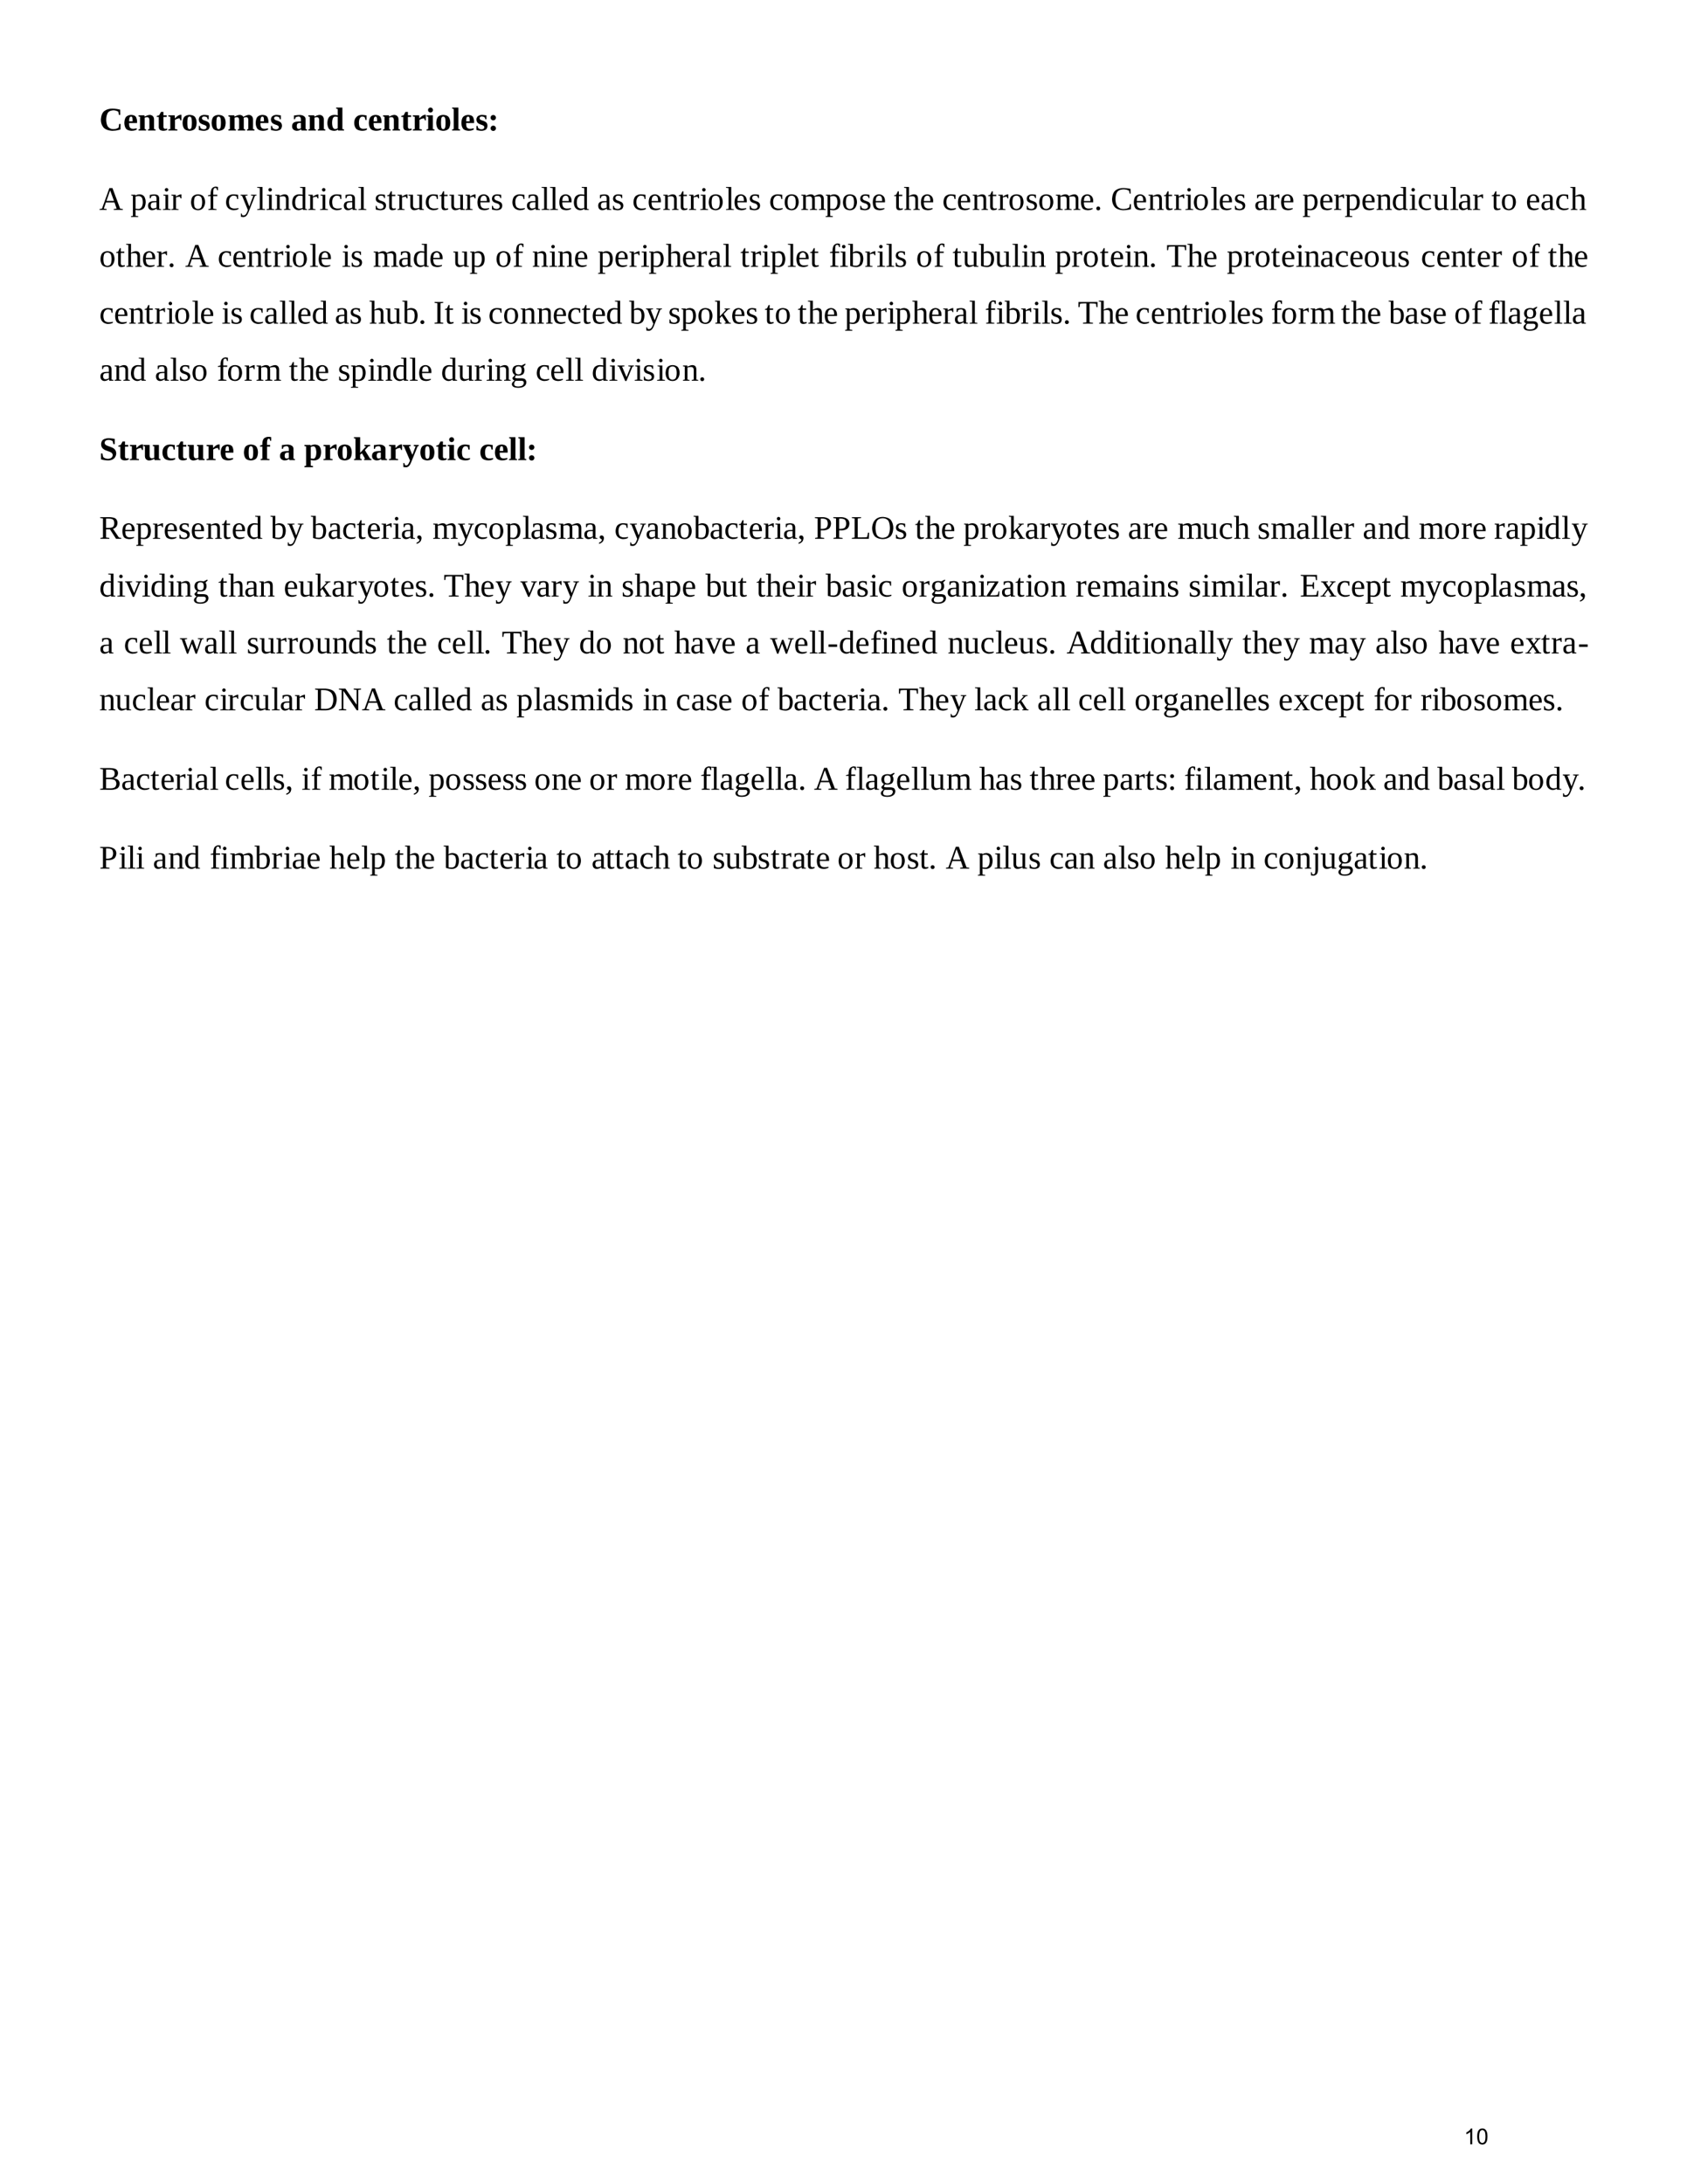 <?xml version="1.0" encoding="UTF-8" standalone="no"?>
<!DOCTYPE svg PUBLIC "-//W3C//DTD SVG 1.1//EN"
"http://www.w3.org/Graphics/SVG/1.1/DTD/svg11.dtd">
<svg viewBox="0 0 935 1210" version="1.1" xmlns="http://www.w3.org/2000/svg" xmlns:xlink="http://www.w3.org/1999/xlink">
<defs>
</defs>
<g fill="#000000" >
<use xlink:href="#f0_13" transform="matrix(12,0,0,12,55,72.3)" />
<use xlink:href="#f0_21" transform="matrix(12,0,0,12,68.3,72.3)" />
<use xlink:href="#f0_2a" transform="matrix(12,0,0,12,76.3,72.3)" />
<use xlink:href="#f0_2g" transform="matrix(12,0,0,12,86.6,72.3)" />
<use xlink:href="#f0_2e" transform="matrix(12,0,0,12,92.8,72.3)" />
<use xlink:href="#f0_2b" transform="matrix(12,0,0,12,100.5,72.3)" />
<use xlink:href="#f0_2f" transform="matrix(12,0,0,12,109.6,72.3)" />
<use xlink:href="#f0_2b" transform="matrix(12,0,0,12,116.6,72.3)" />
<use xlink:href="#f0_29" transform="matrix(12,0,0,12,126.1,72.3)" />
<use xlink:href="#f0_21" transform="matrix(12,0,0,12,141.1,72.3)" />
<use xlink:href="#f0_2f" transform="matrix(12,0,0,12,149.6,72.3)" />
<use xlink:href="#f0_1x" transform="matrix(12,0,0,12,161.3,72.3)" />
<use xlink:href="#f0_2a" transform="matrix(12,0,0,12,170.4,72.3)" />
<use xlink:href="#f0_20" transform="matrix(12,0,0,12,180.7,72.3)" />
<use xlink:href="#f0_1z" transform="matrix(12,0,0,12,195.7,72.3)" />
<use xlink:href="#f0_21" transform="matrix(12,0,0,12,203.8,72.3)" />
<use xlink:href="#f0_2a" transform="matrix(12,0,0,12,211.8,72.3)" />
<use xlink:href="#f0_2g" transform="matrix(12,0,0,12,222.1,72.3)" />
<use xlink:href="#f0_2e" transform="matrix(12,0,0,12,228.3,72.3)" />
<use xlink:href="#f0_25" transform="matrix(12,0,0,12,236,72.3)" />
<use xlink:href="#f0_2b" transform="matrix(12,0,0,12,241.1,72.3)" />
<use xlink:href="#f0_28" transform="matrix(12,0,0,12,250.2,72.3)" />
<use xlink:href="#f0_21" transform="matrix(12,0,0,12,255.1,72.3)" />
<use xlink:href="#f0_2f" transform="matrix(12,0,0,12,263.5,72.3)" />
<use xlink:href="#f0_u" transform="matrix(12,0,0,12,270.4,72.3)" />
<use xlink:href="#f1_11" transform="matrix(12,0,0,12,55,116.3)" />
<use xlink:href="#f1_2c" transform="matrix(12,0,0,12,72.3,116.3)" />
<use xlink:href="#f1_1x" transform="matrix(12,0,0,12,81.4,116.3)" />
<use xlink:href="#f1_25" transform="matrix(12,0,0,12,89.9,116.3)" />
<use xlink:href="#f1_2e" transform="matrix(12,0,0,12,94.6,116.3)" />
<use xlink:href="#f1_2b" transform="matrix(12,0,0,12,105.2,116.3)" />
<use xlink:href="#f1_22" transform="matrix(12,0,0,12,114.7,116.3)" />
<use xlink:href="#f1_1z" transform="matrix(12,0,0,12,124.6,116.3)" />
<use xlink:href="#f1_2l" transform="matrix(12,0,0,12,133.1,116.3)" />
<use xlink:href="#f1_28" transform="matrix(12,0,0,12,142.2,116.3)" />
<use xlink:href="#f1_25" transform="matrix(12,0,0,12,147.3,116.3)" />
<use xlink:href="#f1_2a" transform="matrix(12,0,0,12,152.1,116.3)" />
<use xlink:href="#f1_20" transform="matrix(12,0,0,12,161.3,116.3)" />
<use xlink:href="#f1_2e" transform="matrix(12,0,0,12,170.5,116.3)" />
<use xlink:href="#f1_25" transform="matrix(12,0,0,12,177,116.3)" />
<use xlink:href="#f1_1z" transform="matrix(12,0,0,12,181.8,116.3)" />
<use xlink:href="#f1_1x" transform="matrix(12,0,0,12,189.9,116.3)" />
<use xlink:href="#f1_28" transform="matrix(12,0,0,12,198.3,116.3)" />
<use xlink:href="#f1_2f" transform="matrix(12,0,0,12,207.5,116.3)" />
<use xlink:href="#f1_2g" transform="matrix(12,0,0,12,214.4,116.3)" />
<use xlink:href="#f1_2e" transform="matrix(12,0,0,12,219.9,116.3)" />
<use xlink:href="#f1_2h" transform="matrix(12,0,0,12,226.1,116.3)" />
<use xlink:href="#f1_1z" transform="matrix(12,0,0,12,235.3,116.3)" />
<use xlink:href="#f1_2g" transform="matrix(12,0,0,12,243.4,116.3)" />
<use xlink:href="#f1_2h" transform="matrix(12,0,0,12,248.8,116.3)" />
<use xlink:href="#f1_2e" transform="matrix(12,0,0,12,257.6,116.3)" />
<use xlink:href="#f1_21" transform="matrix(12,0,0,12,263.9,116.3)" />
<use xlink:href="#f1_2f" transform="matrix(12,0,0,12,271.9,116.3)" />
<use xlink:href="#f1_1z" transform="matrix(12,0,0,12,283.3,116.3)" />
<use xlink:href="#f1_1x" transform="matrix(12,0,0,12,291.4,116.3)" />
<use xlink:href="#f1_28" transform="matrix(12,0,0,12,299.8,116.3)" />
<use xlink:href="#f1_28" transform="matrix(12,0,0,12,304.5,116.3)" />
<use xlink:href="#f1_21" transform="matrix(12,0,0,12,309.3,116.3)" />
<use xlink:href="#f1_20" transform="matrix(12,0,0,12,317.4,116.3)" />
<use xlink:href="#f1_1x" transform="matrix(12,0,0,12,330.9,116.3)" />
<use xlink:href="#f1_2f" transform="matrix(12,0,0,12,339,116.3)" />
<use xlink:href="#f1_1z" transform="matrix(12,0,0,12,350.4,116.3)" />
<use xlink:href="#f1_21" transform="matrix(12,0,0,12,358.8,116.3)" />
<use xlink:href="#f1_2a" transform="matrix(12,0,0,12,367.2,116.3)" />
<use xlink:href="#f1_2g" transform="matrix(12,0,0,12,376,116.3)" />
<use xlink:href="#f1_2e" transform="matrix(12,0,0,12,381.5,116.3)" />
<use xlink:href="#f1_25" transform="matrix(12,0,0,12,387.7,116.3)" />
<use xlink:href="#f1_2b" transform="matrix(12,0,0,12,392.1,116.3)" />
<use xlink:href="#f1_28" transform="matrix(12,0,0,12,402,116.3)" />
<use xlink:href="#f1_21" transform="matrix(12,0,0,12,406.4,116.3)" />
<use xlink:href="#f1_2f" transform="matrix(12,0,0,12,414.8,116.3)" />
<use xlink:href="#f1_1z" transform="matrix(12,0,0,12,426.2,116.3)" />
<use xlink:href="#f1_2b" transform="matrix(12,0,0,12,434.2,116.3)" />
<use xlink:href="#f1_29" transform="matrix(12,0,0,12,443.7,116.3)" />
<use xlink:href="#f1_2c" transform="matrix(12,0,0,12,457.3,116.3)" />
<use xlink:href="#f1_2b" transform="matrix(12,0,0,12,466.5,116.3)" />
<use xlink:href="#f1_2f" transform="matrix(12,0,0,12,476,116.3)" />
<use xlink:href="#f1_21" transform="matrix(12,0,0,12,483,116.3)" />
<use xlink:href="#f1_2g" transform="matrix(12,0,0,12,495.4,116.3)" />
<use xlink:href="#f1_24" transform="matrix(12,0,0,12,500.9,116.3)" />
<use xlink:href="#f1_21" transform="matrix(12,0,0,12,509.7,116.3)" />
<use xlink:href="#f1_1z" transform="matrix(12,0,0,12,522.2,116.3)" />
<use xlink:href="#f1_21" transform="matrix(12,0,0,12,530.2,116.3)" />
<use xlink:href="#f1_2a" transform="matrix(12,0,0,12,538.7,116.3)" />
<use xlink:href="#f1_2g" transform="matrix(12,0,0,12,547.5,116.3)" />
<use xlink:href="#f1_2e" transform="matrix(12,0,0,12,552.9,116.3)" />
<use xlink:href="#f1_2b" transform="matrix(12,0,0,12,558.8,116.3)" />
<use xlink:href="#f1_2f" transform="matrix(12,0,0,12,568.3,116.3)" />
<use xlink:href="#f1_2b" transform="matrix(12,0,0,12,575.3,116.3)" />
<use xlink:href="#f1_29" transform="matrix(12,0,0,12,584.8,116.3)" />
<use xlink:href="#f1_21" transform="matrix(12,0,0,12,598.4,116.3)" />
<use xlink:href="#f1_i" transform="matrix(12,0,0,12,606.4,116.3)" />
<use xlink:href="#f1_13" transform="matrix(12,0,0,12,615.6,116.3)" />
<use xlink:href="#f1_21" transform="matrix(12,0,0,12,627.7,116.3)" />
<use xlink:href="#f1_2a" transform="matrix(12,0,0,12,636.1,116.3)" />
<use xlink:href="#f1_2g" transform="matrix(12,0,0,12,644.9,116.3)" />
<use xlink:href="#f1_2e" transform="matrix(12,0,0,12,650.4,116.3)" />
<use xlink:href="#f1_25" transform="matrix(12,0,0,12,656.6,116.3)" />
<use xlink:href="#f1_2b" transform="matrix(12,0,0,12,661,116.3)" />
<use xlink:href="#f1_28" transform="matrix(12,0,0,12,670.9,116.3)" />
<use xlink:href="#f1_21" transform="matrix(12,0,0,12,675.3,116.3)" />
<use xlink:href="#f1_2f" transform="matrix(12,0,0,12,683.7,116.3)" />
<use xlink:href="#f1_1x" transform="matrix(12,0,0,12,695.1,116.3)" />
<use xlink:href="#f1_2e" transform="matrix(12,0,0,12,703.1,116.3)" />
<use xlink:href="#f1_21" transform="matrix(12,0,0,12,709.3,116.3)" />
<use xlink:href="#f1_2c" transform="matrix(12,0,0,12,721.8,116.3)" />
<use xlink:href="#f1_21" transform="matrix(12,0,0,12,731,116.3)" />
<use xlink:href="#f1_2e" transform="matrix(12,0,0,12,739,116.3)" />
<use xlink:href="#f1_2c" transform="matrix(12,0,0,12,745.2,116.3)" />
<use xlink:href="#f1_21" transform="matrix(12,0,0,12,754.4,116.3)" />
<use xlink:href="#f1_2a" transform="matrix(12,0,0,12,762.5,116.3)" />
<use xlink:href="#f1_20" transform="matrix(12,0,0,12,771.3,116.3)" />
<use xlink:href="#f1_25" transform="matrix(12,0,0,12,780.8,116.3)" />
<use xlink:href="#f1_1z" transform="matrix(12,0,0,12,785.6,116.3)" />
<use xlink:href="#f1_2h" transform="matrix(12,0,0,12,794,116.3)" />
<use xlink:href="#f1_28" transform="matrix(12,0,0,12,803.5,116.3)" />
<use xlink:href="#f1_1x" transform="matrix(12,0,0,12,807.9,116.3)" />
<use xlink:href="#f1_2e" transform="matrix(12,0,0,12,816,116.3)" />
<use xlink:href="#f1_2g" transform="matrix(12,0,0,12,826.6,116.3)" />
<use xlink:href="#f1_2b" transform="matrix(12,0,0,12,831.7,116.3)" />
<use xlink:href="#f1_21" transform="matrix(12,0,0,12,845.6,116.3)" />
<use xlink:href="#f1_1x" transform="matrix(12,0,0,12,853.7,116.3)" />
<use xlink:href="#f1_1z" transform="matrix(12,0,0,12,861.8,116.3)" />
<use xlink:href="#f1_24" transform="matrix(12,0,0,12,870.2,116.3)" />
<use xlink:href="#f1_2b" transform="matrix(12,0,0,12,55,147.8)" />
<use xlink:href="#f1_2g" transform="matrix(12,0,0,12,64.2,147.8)" />
<use xlink:href="#f1_24" transform="matrix(12,0,0,12,69.7,147.8)" />
<use xlink:href="#f1_21" transform="matrix(12,0,0,12,78.5,147.8)" />
<use xlink:href="#f1_2e" transform="matrix(12,0,0,12,86.6,147.8)" />
<use xlink:href="#f1_i" transform="matrix(12,0,0,12,92.8,147.8)" />
<use xlink:href="#f1_11" transform="matrix(12,0,0,12,102.6,147.8)" />
<use xlink:href="#f1_1z" transform="matrix(12,0,0,12,120.6,147.8)" />
<use xlink:href="#f1_21" transform="matrix(12,0,0,12,128.6,147.8)" />
<use xlink:href="#f1_2a" transform="matrix(12,0,0,12,136.7,147.8)" />
<use xlink:href="#f1_2g" transform="matrix(12,0,0,12,145.5,147.8)" />
<use xlink:href="#f1_2e" transform="matrix(12,0,0,12,151,147.8)" />
<use xlink:href="#f1_25" transform="matrix(12,0,0,12,157.2,147.8)" />
<use xlink:href="#f1_2b" transform="matrix(12,0,0,12,161.6,147.8)" />
<use xlink:href="#f1_28" transform="matrix(12,0,0,12,171.5,147.8)" />
<use xlink:href="#f1_21" transform="matrix(12,0,0,12,175.9,147.8)" />
<use xlink:href="#f1_25" transform="matrix(12,0,0,12,189.4,147.8)" />
<use xlink:href="#f1_2f" transform="matrix(12,0,0,12,194.2,147.8)" />
<use xlink:href="#f1_29" transform="matrix(12,0,0,12,206.7,147.8)" />
<use xlink:href="#f1_1x" transform="matrix(12,0,0,12,220.6,147.8)" />
<use xlink:href="#f1_20" transform="matrix(12,0,0,12,228.7,147.8)" />
<use xlink:href="#f1_21" transform="matrix(12,0,0,12,237.8,147.8)" />
<use xlink:href="#f1_2h" transform="matrix(12,0,0,12,251,147.8)" />
<use xlink:href="#f1_2c" transform="matrix(12,0,0,12,260.2,147.8)" />
<use xlink:href="#f1_2b" transform="matrix(12,0,0,12,274.5,147.8)" />
<use xlink:href="#f1_22" transform="matrix(12,0,0,12,284,147.8)" />
<use xlink:href="#f1_2a" transform="matrix(12,0,0,12,294.9,147.8)" />
<use xlink:href="#f1_25" transform="matrix(12,0,0,12,304.1,147.8)" />
<use xlink:href="#f1_2a" transform="matrix(12,0,0,12,308.9,147.8)" />
<use xlink:href="#f1_21" transform="matrix(12,0,0,12,318,147.8)" />
<use xlink:href="#f1_2c" transform="matrix(12,0,0,12,331.2,147.8)" />
<use xlink:href="#f1_21" transform="matrix(12,0,0,12,340.4,147.8)" />
<use xlink:href="#f1_2e" transform="matrix(12,0,0,12,348.5,147.8)" />
<use xlink:href="#f1_25" transform="matrix(12,0,0,12,355,147.8)" />
<use xlink:href="#f1_2c" transform="matrix(12,0,0,12,359.4,147.8)" />
<use xlink:href="#f1_24" transform="matrix(12,0,0,12,369,147.8)" />
<use xlink:href="#f1_21" transform="matrix(12,0,0,12,377.8,147.8)" />
<use xlink:href="#f1_2e" transform="matrix(12,0,0,12,385.8,147.8)" />
<use xlink:href="#f1_1x" transform="matrix(12,0,0,12,392,147.8)" />
<use xlink:href="#f1_28" transform="matrix(12,0,0,12,400.5,147.8)" />
<use xlink:href="#f1_2g" transform="matrix(12,0,0,12,410.3,147.8)" />
<use xlink:href="#f1_2e" transform="matrix(12,0,0,12,415.8,147.8)" />
<use xlink:href="#f1_25" transform="matrix(12,0,0,12,422,147.8)" />
<use xlink:href="#f1_2c" transform="matrix(12,0,0,12,426.8,147.8)" />
<use xlink:href="#f1_28" transform="matrix(12,0,0,12,436.3,147.8)" />
<use xlink:href="#f1_21" transform="matrix(12,0,0,12,440.7,147.8)" />
<use xlink:href="#f1_2g" transform="matrix(12,0,0,12,448.8,147.8)" />
<use xlink:href="#f1_22" transform="matrix(12,0,0,12,459.4,147.8)" />
<use xlink:href="#f1_25" transform="matrix(12,0,0,12,465.2,147.8)" />
<use xlink:href="#f1_1y" transform="matrix(12,0,0,12,470,147.8)" />
<use xlink:href="#f1_2e" transform="matrix(12,0,0,12,479.2,147.8)" />
<use xlink:href="#f1_25" transform="matrix(12,0,0,12,485.8,147.8)" />
<use xlink:href="#f1_28" transform="matrix(12,0,0,12,490.9,147.8)" />
<use xlink:href="#f1_2f" transform="matrix(12,0,0,12,495.7,147.8)" />
<use xlink:href="#f1_2b" transform="matrix(12,0,0,12,507.7,147.8)" />
<use xlink:href="#f1_22" transform="matrix(12,0,0,12,517.3,147.8)" />
<use xlink:href="#f1_2g" transform="matrix(12,0,0,12,527.9,147.8)" />
<use xlink:href="#f1_2h" transform="matrix(12,0,0,12,533.4,147.8)" />
<use xlink:href="#f1_1y" transform="matrix(12,0,0,12,542.5,147.8)" />
<use xlink:href="#f1_2h" transform="matrix(12,0,0,12,551.3,147.8)" />
<use xlink:href="#f1_28" transform="matrix(12,0,0,12,560.8,147.8)" />
<use xlink:href="#f1_25" transform="matrix(12,0,0,12,565.9,147.8)" />
<use xlink:href="#f1_2a" transform="matrix(12,0,0,12,570.7,147.8)" />
<use xlink:href="#f1_2c" transform="matrix(12,0,0,12,584.7,147.8)" />
<use xlink:href="#f1_2e" transform="matrix(12,0,0,12,593.8,147.8)" />
<use xlink:href="#f1_2b" transform="matrix(12,0,0,12,600,147.8)" />
<use xlink:href="#f1_2g" transform="matrix(12,0,0,12,609.5,147.8)" />
<use xlink:href="#f1_21" transform="matrix(12,0,0,12,615,147.8)" />
<use xlink:href="#f1_25" transform="matrix(12,0,0,12,623.1,147.8)" />
<use xlink:href="#f1_2a" transform="matrix(12,0,0,12,627.9,147.8)" />
<use xlink:href="#f1_i" transform="matrix(12,0,0,12,636.7,147.8)" />
<use xlink:href="#f1_1k" transform="matrix(12,0,0,12,646.5,147.8)" />
<use xlink:href="#f1_24" transform="matrix(12,0,0,12,657.9,147.8)" />
<use xlink:href="#f1_21" transform="matrix(12,0,0,12,666.7,147.8)" />
<use xlink:href="#f1_2c" transform="matrix(12,0,0,12,679.9,147.8)" />
<use xlink:href="#f1_2e" transform="matrix(12,0,0,12,689,147.8)" />
<use xlink:href="#f1_2b" transform="matrix(12,0,0,12,695.2,147.8)" />
<use xlink:href="#f1_2g" transform="matrix(12,0,0,12,704.4,147.8)" />
<use xlink:href="#f1_21" transform="matrix(12,0,0,12,709.9,147.8)" />
<use xlink:href="#f1_25" transform="matrix(12,0,0,12,718,147.8)" />
<use xlink:href="#f1_2a" transform="matrix(12,0,0,12,722.7,147.8)" />
<use xlink:href="#f1_1x" transform="matrix(12,0,0,12,731.5,147.8)" />
<use xlink:href="#f1_1z" transform="matrix(12,0,0,12,739.6,147.8)" />
<use xlink:href="#f1_21" transform="matrix(12,0,0,12,747.7,147.8)" />
<use xlink:href="#f1_2b" transform="matrix(12,0,0,12,755.7,147.8)" />
<use xlink:href="#f1_2h" transform="matrix(12,0,0,12,765.2,147.8)" />
<use xlink:href="#f1_2f" transform="matrix(12,0,0,12,774.4,147.8)" />
<use xlink:href="#f1_1z" transform="matrix(12,0,0,12,787.5,147.8)" />
<use xlink:href="#f1_21" transform="matrix(12,0,0,12,795.9,147.8)" />
<use xlink:href="#f1_2a" transform="matrix(12,0,0,12,804,147.8)" />
<use xlink:href="#f1_2g" transform="matrix(12,0,0,12,812.8,147.8)" />
<use xlink:href="#f1_21" transform="matrix(12,0,0,12,818.3,147.8)" />
<use xlink:href="#f1_2e" transform="matrix(12,0,0,12,826.4,147.8)" />
<use xlink:href="#f1_2b" transform="matrix(12,0,0,12,837.8,147.8)" />
<use xlink:href="#f1_22" transform="matrix(12,0,0,12,847.3,147.8)" />
<use xlink:href="#f1_2g" transform="matrix(12,0,0,12,857.9,147.8)" />
<use xlink:href="#f1_24" transform="matrix(12,0,0,12,863.4,147.8)" />
<use xlink:href="#f1_21" transform="matrix(12,0,0,12,872.2,147.8)" />
<use xlink:href="#f1_1z" transform="matrix(12,0,0,12,55,179.3)" />
<use xlink:href="#f1_21" transform="matrix(12,0,0,12,63.1,179.3)" />
<use xlink:href="#f1_2a" transform="matrix(12,0,0,12,71.2,179.3)" />
<use xlink:href="#f1_2g" transform="matrix(12,0,0,12,80,179.3)" />
<use xlink:href="#f1_2e" transform="matrix(12,0,0,12,85.5,179.3)" />
<use xlink:href="#f1_25" transform="matrix(12,0,0,12,92,179.3)" />
<use xlink:href="#f1_2b" transform="matrix(12,0,0,12,96.4,179.3)" />
<use xlink:href="#f1_28" transform="matrix(12,0,0,12,106.3,179.3)" />
<use xlink:href="#f1_21" transform="matrix(12,0,0,12,110.7,179.3)" />
<use xlink:href="#f1_25" transform="matrix(12,0,0,12,122.8,179.3)" />
<use xlink:href="#f1_2f" transform="matrix(12,0,0,12,127.6,179.3)" />
<use xlink:href="#f1_1z" transform="matrix(12,0,0,12,138.2,179.3)" />
<use xlink:href="#f1_1x" transform="matrix(12,0,0,12,146.3,179.3)" />
<use xlink:href="#f1_28" transform="matrix(12,0,0,12,154.7,179.3)" />
<use xlink:href="#f1_28" transform="matrix(12,0,0,12,159.8,179.3)" />
<use xlink:href="#f1_21" transform="matrix(12,0,0,12,164.6,179.3)" />
<use xlink:href="#f1_20" transform="matrix(12,0,0,12,172.7,179.3)" />
<use xlink:href="#f1_1x" transform="matrix(12,0,0,12,185.5,179.3)" />
<use xlink:href="#f1_2f" transform="matrix(12,0,0,12,193.6,179.3)" />
<use xlink:href="#f1_24" transform="matrix(12,0,0,12,204.6,179.3)" />
<use xlink:href="#f1_2h" transform="matrix(12,0,0,12,213.5,179.3)" />
<use xlink:href="#f1_1y" transform="matrix(12,0,0,12,223,179.3)" />
<use xlink:href="#f1_i" transform="matrix(12,0,0,12,231.8,179.3)" />
<use xlink:href="#f1_19" transform="matrix(12,0,0,12,240.2,179.3)" />
<use xlink:href="#f1_2g" transform="matrix(12,0,0,12,246.4,179.3)" />
<use xlink:href="#f1_25" transform="matrix(12,0,0,12,255.6,179.3)" />
<use xlink:href="#f1_2f" transform="matrix(12,0,0,12,260,179.3)" />
<use xlink:href="#f1_1z" transform="matrix(12,0,0,12,270.6,179.3)" />
<use xlink:href="#f1_2b" transform="matrix(12,0,0,12,278.7,179.3)" />
<use xlink:href="#f1_2a" transform="matrix(12,0,0,12,288.2,179.3)" />
<use xlink:href="#f1_2a" transform="matrix(12,0,0,12,297.4,179.3)" />
<use xlink:href="#f1_21" transform="matrix(12,0,0,12,306.2,179.3)" />
<use xlink:href="#f1_1z" transform="matrix(12,0,0,12,314.2,179.3)" />
<use xlink:href="#f1_2g" transform="matrix(12,0,0,12,322.3,179.3)" />
<use xlink:href="#f1_21" transform="matrix(12,0,0,12,327.8,179.3)" />
<use xlink:href="#f1_20" transform="matrix(12,0,0,12,335.8,179.3)" />
<use xlink:href="#f1_1y" transform="matrix(12,0,0,12,348.7,179.3)" />
<use xlink:href="#f1_2l" transform="matrix(12,0,0,12,357.8,179.3)" />
<use xlink:href="#f1_2f" transform="matrix(12,0,0,12,370.3,179.3)" />
<use xlink:href="#f1_2c" transform="matrix(12,0,0,12,377.3,179.3)" />
<use xlink:href="#f1_2b" transform="matrix(12,0,0,12,386.4,179.3)" />
<use xlink:href="#f1_27" transform="matrix(12,0,0,12,395.9,179.3)" />
<use xlink:href="#f1_21" transform="matrix(12,0,0,12,405.1,179.3)" />
<use xlink:href="#f1_2f" transform="matrix(12,0,0,12,413.2,179.3)" />
<use xlink:href="#f1_2g" transform="matrix(12,0,0,12,423.8,179.3)" />
<use xlink:href="#f1_2b" transform="matrix(12,0,0,12,429.3,179.3)" />
<use xlink:href="#f1_2g" transform="matrix(12,0,0,12,442.1,179.3)" />
<use xlink:href="#f1_24" transform="matrix(12,0,0,12,447.6,179.3)" />
<use xlink:href="#f1_21" transform="matrix(12,0,0,12,456.4,179.3)" />
<use xlink:href="#f1_2c" transform="matrix(12,0,0,12,468.1,179.3)" />
<use xlink:href="#f1_21" transform="matrix(12,0,0,12,477.3,179.3)" />
<use xlink:href="#f1_2e" transform="matrix(12,0,0,12,485.4,179.3)" />
<use xlink:href="#f1_25" transform="matrix(12,0,0,12,491.6,179.3)" />
<use xlink:href="#f1_2c" transform="matrix(12,0,0,12,496,179.3)" />
<use xlink:href="#f1_24" transform="matrix(12,0,0,12,505.5,179.3)" />
<use xlink:href="#f1_21" transform="matrix(12,0,0,12,514.3,179.3)" />
<use xlink:href="#f1_2e" transform="matrix(12,0,0,12,522.4,179.3)" />
<use xlink:href="#f1_1x" transform="matrix(12,0,0,12,528.6,179.3)" />
<use xlink:href="#f1_28" transform="matrix(12,0,0,12,537,179.3)" />
<use xlink:href="#f1_22" transform="matrix(12,0,0,12,545.8,179.3)" />
<use xlink:href="#f1_25" transform="matrix(12,0,0,12,552,179.3)" />
<use xlink:href="#f1_1y" transform="matrix(12,0,0,12,556.8,179.3)" />
<use xlink:href="#f1_2e" transform="matrix(12,0,0,12,565.6,179.3)" />
<use xlink:href="#f1_25" transform="matrix(12,0,0,12,572.1,179.3)" />
<use xlink:href="#f1_28" transform="matrix(12,0,0,12,577.2,179.3)" />
<use xlink:href="#f1_2f" transform="matrix(12,0,0,12,582,179.3)" />
<use xlink:href="#f1_i" transform="matrix(12,0,0,12,589,179.3)" />
<use xlink:href="#f1_1k" transform="matrix(12,0,0,12,597.4,179.3)" />
<use xlink:href="#f1_24" transform="matrix(12,0,0,12,608.8,179.3)" />
<use xlink:href="#f1_21" transform="matrix(12,0,0,12,617.6,179.3)" />
<use xlink:href="#f1_1z" transform="matrix(12,0,0,12,629.3,179.3)" />
<use xlink:href="#f1_21" transform="matrix(12,0,0,12,637.7,179.3)" />
<use xlink:href="#f1_2a" transform="matrix(12,0,0,12,646.1,179.3)" />
<use xlink:href="#f1_2g" transform="matrix(12,0,0,12,654.9,179.3)" />
<use xlink:href="#f1_2e" transform="matrix(12,0,0,12,660.4,179.3)" />
<use xlink:href="#f1_25" transform="matrix(12,0,0,12,666.6,179.3)" />
<use xlink:href="#f1_2b" transform="matrix(12,0,0,12,671,179.3)" />
<use xlink:href="#f1_28" transform="matrix(12,0,0,12,680.9,179.3)" />
<use xlink:href="#f1_21" transform="matrix(12,0,0,12,685.3,179.3)" />
<use xlink:href="#f1_2f" transform="matrix(12,0,0,12,693.4,179.3)" />
<use xlink:href="#f1_22" transform="matrix(12,0,0,12,704.4,179.3)" />
<use xlink:href="#f1_2b" transform="matrix(12,0,0,12,709.9,179.3)" />
<use xlink:href="#f1_2e" transform="matrix(12,0,0,12,719.4,179.3)" />
<use xlink:href="#f1_29" transform="matrix(12,0,0,12,726,179.3)" />
<use xlink:href="#f1_2g" transform="matrix(12,0,0,12,743.2,179.3)" />
<use xlink:href="#f1_24" transform="matrix(12,0,0,12,748.7,179.3)" />
<use xlink:href="#f1_21" transform="matrix(12,0,0,12,757.5,179.3)" />
<use xlink:href="#f1_1y" transform="matrix(12,0,0,12,769.6,179.3)" />
<use xlink:href="#f1_1x" transform="matrix(12,0,0,12,778.4,179.3)" />
<use xlink:href="#f1_2f" transform="matrix(12,0,0,12,786.8,179.3)" />
<use xlink:href="#f1_21" transform="matrix(12,0,0,12,793.8,179.3)" />
<use xlink:href="#f1_2b" transform="matrix(12,0,0,12,805.9,179.3)" />
<use xlink:href="#f1_22" transform="matrix(12,0,0,12,815.4,179.3)" />
<use xlink:href="#f1_22" transform="matrix(12,0,0,12,824.9,179.3)" />
<use xlink:href="#f1_28" transform="matrix(12,0,0,12,830.8,179.3)" />
<use xlink:href="#f1_1x" transform="matrix(12,0,0,12,835.5,179.3)" />
<use xlink:href="#f1_23" transform="matrix(12,0,0,12,843.6,179.3)" />
<use xlink:href="#f1_21" transform="matrix(12,0,0,12,852.8,179.3)" />
<use xlink:href="#f1_28" transform="matrix(12,0,0,12,861.2,179.3)" />
<use xlink:href="#f1_28" transform="matrix(12,0,0,12,866.3,179.3)" />
<use xlink:href="#f1_1x" transform="matrix(12,0,0,12,871.1,179.3)" />
<use xlink:href="#f1_1x" transform="matrix(12,0,0,12,55,210.9)" />
<use xlink:href="#f1_2a" transform="matrix(12,0,0,12,63.1,210.9)" />
<use xlink:href="#f1_20" transform="matrix(12,0,0,12,71.9,210.9)" />
<use xlink:href="#f1_1x" transform="matrix(12,0,0,12,85.8,210.9)" />
<use xlink:href="#f1_28" transform="matrix(12,0,0,12,94.2,210.9)" />
<use xlink:href="#f1_2f" transform="matrix(12,0,0,12,99,210.9)" />
<use xlink:href="#f1_2b" transform="matrix(12,0,0,12,106,210.9)" />
<use xlink:href="#f1_22" transform="matrix(12,0,0,12,120.2,210.9)" />
<use xlink:href="#f1_2b" transform="matrix(12,0,0,12,125.7,210.9)" />
<use xlink:href="#f1_2e" transform="matrix(12,0,0,12,135.2,210.9)" />
<use xlink:href="#f1_29" transform="matrix(12,0,0,12,141.8,210.9)" />
<use xlink:href="#f1_2g" transform="matrix(12,0,0,12,160.1,210.9)" />
<use xlink:href="#f1_24" transform="matrix(12,0,0,12,165.6,210.9)" />
<use xlink:href="#f1_21" transform="matrix(12,0,0,12,174.4,210.9)" />
<use xlink:href="#f1_2f" transform="matrix(12,0,0,12,187.2,210.9)" />
<use xlink:href="#f1_2c" transform="matrix(12,0,0,12,194.2,210.9)" />
<use xlink:href="#f1_25" transform="matrix(12,0,0,12,203.7,210.9)" />
<use xlink:href="#f1_2a" transform="matrix(12,0,0,12,208.5,210.9)" />
<use xlink:href="#f1_20" transform="matrix(12,0,0,12,217.3,210.9)" />
<use xlink:href="#f1_28" transform="matrix(12,0,0,12,226.8,210.9)" />
<use xlink:href="#f1_21" transform="matrix(12,0,0,12,231.6,210.9)" />
<use xlink:href="#f1_20" transform="matrix(12,0,0,12,244.4,210.9)" />
<use xlink:href="#f1_2h" transform="matrix(12,0,0,12,253.6,210.9)" />
<use xlink:href="#f1_2e" transform="matrix(12,0,0,12,262.7,210.9)" />
<use xlink:href="#f1_25" transform="matrix(12,0,0,12,269.3,210.9)" />
<use xlink:href="#f1_2a" transform="matrix(12,0,0,12,274.1,210.9)" />
<use xlink:href="#f1_23" transform="matrix(12,0,0,12,282.9,210.9)" />
<use xlink:href="#f1_1z" transform="matrix(12,0,0,12,296.8,210.9)" />
<use xlink:href="#f1_21" transform="matrix(12,0,0,12,304.8,210.9)" />
<use xlink:href="#f1_28" transform="matrix(12,0,0,12,313.3,210.9)" />
<use xlink:href="#f1_28" transform="matrix(12,0,0,12,318.4,210.9)" />
<use xlink:href="#f1_20" transform="matrix(12,0,0,12,327.9,210.9)" />
<use xlink:href="#f1_25" transform="matrix(12,0,0,12,337.4,210.9)" />
<use xlink:href="#f1_2i" transform="matrix(12,0,0,12,342.2,210.9)" />
<use xlink:href="#f1_25" transform="matrix(12,0,0,12,351.4,210.9)" />
<use xlink:href="#f1_2f" transform="matrix(12,0,0,12,356.1,210.9)" />
<use xlink:href="#f1_25" transform="matrix(12,0,0,12,363.8,210.9)" />
<use xlink:href="#f1_2b" transform="matrix(12,0,0,12,368.2,210.9)" />
<use xlink:href="#f1_2a" transform="matrix(12,0,0,12,378.1,210.9)" />
<use xlink:href="#f1_i" transform="matrix(12,0,0,12,386.9,210.9)" />
<use xlink:href="#f0_1j" transform="matrix(12,0,0,12,55,254.9)" />
<use xlink:href="#f0_2g" transform="matrix(12,0,0,12,65.3,254.9)" />
<use xlink:href="#f0_2e" transform="matrix(12,0,0,12,71.5,254.9)" />
<use xlink:href="#f0_2h" transform="matrix(12,0,0,12,79.2,254.9)" />
<use xlink:href="#f0_1z" transform="matrix(12,0,0,12,89.4,254.9)" />
<use xlink:href="#f0_2g" transform="matrix(12,0,0,12,97.5,254.9)" />
<use xlink:href="#f0_2h" transform="matrix(12,0,0,12,103.7,254.9)" />
<use xlink:href="#f0_2e" transform="matrix(12,0,0,12,114,254.9)" />
<use xlink:href="#f0_21" transform="matrix(12,0,0,12,121.7,254.9)" />
<use xlink:href="#f0_2b" transform="matrix(12,0,0,12,134.5,254.9)" />
<use xlink:href="#f0_22" transform="matrix(12,0,0,12,144,254.9)" />
<use xlink:href="#f0_1x" transform="matrix(12,0,0,12,154.6,254.9)" />
<use xlink:href="#f0_2c" transform="matrix(12,0,0,12,168.5,254.9)" />
<use xlink:href="#f0_2e" transform="matrix(12,0,0,12,178.8,254.9)" />
<use xlink:href="#f0_2b" transform="matrix(12,0,0,12,186.5,254.9)" />
<use xlink:href="#f0_27" transform="matrix(12,0,0,12,195.7,254.9)" />
<use xlink:href="#f0_1x" transform="matrix(12,0,0,12,205.6,254.9)" />
<use xlink:href="#f0_2e" transform="matrix(12,0,0,12,215.1,254.9)" />
<use xlink:href="#f0_2l" transform="matrix(12,0,0,12,223.1,254.9)" />
<use xlink:href="#f0_2b" transform="matrix(12,0,0,12,232.3,254.9)" />
<use xlink:href="#f0_2g" transform="matrix(12,0,0,12,241.5,254.9)" />
<use xlink:href="#f0_25" transform="matrix(12,0,0,12,247.7,254.9)" />
<use xlink:href="#f0_1z" transform="matrix(12,0,0,12,252.8,254.9)" />
<use xlink:href="#f0_1z" transform="matrix(12,0,0,12,265.6,254.9)" />
<use xlink:href="#f0_21" transform="matrix(12,0,0,12,273.7,254.9)" />
<use xlink:href="#f0_28" transform="matrix(12,0,0,12,281.8,254.9)" />
<use xlink:href="#f0_28" transform="matrix(12,0,0,12,286.9,254.9)" />
<use xlink:href="#f0_u" transform="matrix(12,0,0,12,291.7,254.9)" />
<use xlink:href="#f1_1i" transform="matrix(12,0,0,12,55,298.5)" />
<use xlink:href="#f1_21" transform="matrix(12,0,0,12,67.1,298.5)" />
<use xlink:href="#f1_2c" transform="matrix(12,0,0,12,75.2,298.5)" />
<use xlink:href="#f1_2e" transform="matrix(12,0,0,12,84.4,298.5)" />
<use xlink:href="#f1_21" transform="matrix(12,0,0,12,90.6,298.5)" />
<use xlink:href="#f1_2f" transform="matrix(12,0,0,12,98.7,298.5)" />
<use xlink:href="#f1_21" transform="matrix(12,0,0,12,105.6,298.5)" />
<use xlink:href="#f1_2a" transform="matrix(12,0,0,12,114,298.5)" />
<use xlink:href="#f1_2g" transform="matrix(12,0,0,12,122.8,298.5)" />
<use xlink:href="#f1_21" transform="matrix(12,0,0,12,128.3,298.5)" />
<use xlink:href="#f1_20" transform="matrix(12,0,0,12,136.4,298.5)" />
<use xlink:href="#f1_1y" transform="matrix(12,0,0,12,149.9,298.5)" />
<use xlink:href="#f1_2l" transform="matrix(12,0,0,12,159.1,298.5)" />
<use xlink:href="#f1_1y" transform="matrix(12,0,0,12,172.3,298.5)" />
<use xlink:href="#f1_1x" transform="matrix(12,0,0,12,181.5,298.5)" />
<use xlink:href="#f1_1z" transform="matrix(12,0,0,12,189.5,298.5)" />
<use xlink:href="#f1_2g" transform="matrix(12,0,0,12,197.6,298.5)" />
<use xlink:href="#f1_21" transform="matrix(12,0,0,12,203.1,298.5)" />
<use xlink:href="#f1_2e" transform="matrix(12,0,0,12,211.1,298.5)" />
<use xlink:href="#f1_25" transform="matrix(12,0,0,12,217.4,298.5)" />
<use xlink:href="#f1_1x" transform="matrix(12,0,0,12,222.1,298.5)" />
<use xlink:href="#f1_g" transform="matrix(12,0,0,12,230.2,298.5)" />
<use xlink:href="#f1_29" transform="matrix(12,0,0,12,239.7,298.5)" />
<use xlink:href="#f1_2l" transform="matrix(12,0,0,12,253.6,298.5)" />
<use xlink:href="#f1_1z" transform="matrix(12,0,0,12,262.4,298.5)" />
<use xlink:href="#f1_2b" transform="matrix(12,0,0,12,270.5,298.5)" />
<use xlink:href="#f1_2c" transform="matrix(12,0,0,12,280,298.5)" />
<use xlink:href="#f1_28" transform="matrix(12,0,0,12,289.5,298.5)" />
<use xlink:href="#f1_1x" transform="matrix(12,0,0,12,293.9,298.5)" />
<use xlink:href="#f1_2f" transform="matrix(12,0,0,12,302,298.5)" />
<use xlink:href="#f1_29" transform="matrix(12,0,0,12,309.3,298.5)" />
<use xlink:href="#f1_1x" transform="matrix(12,0,0,12,323.2,298.5)" />
<use xlink:href="#f1_g" transform="matrix(12,0,0,12,331.3,298.5)" />
<use xlink:href="#f1_1z" transform="matrix(12,0,0,12,340.5,298.5)" />
<use xlink:href="#f1_2l" transform="matrix(12,0,0,12,348.9,298.5)" />
<use xlink:href="#f1_1x" transform="matrix(12,0,0,12,357.7,298.5)" />
<use xlink:href="#f1_2a" transform="matrix(12,0,0,12,366.1,298.5)" />
<use xlink:href="#f1_2b" transform="matrix(12,0,0,12,374.9,298.5)" />
<use xlink:href="#f1_1y" transform="matrix(12,0,0,12,384.4,298.5)" />
<use xlink:href="#f1_1x" transform="matrix(12,0,0,12,393.2,298.5)" />
<use xlink:href="#f1_1z" transform="matrix(12,0,0,12,401.3,298.5)" />
<use xlink:href="#f1_2g" transform="matrix(12,0,0,12,409.3,298.5)" />
<use xlink:href="#f1_21" transform="matrix(12,0,0,12,414.8,298.5)" />
<use xlink:href="#f1_2e" transform="matrix(12,0,0,12,422.9,298.5)" />
<use xlink:href="#f1_25" transform="matrix(12,0,0,12,429.1,298.5)" />
<use xlink:href="#f1_1x" transform="matrix(12,0,0,12,433.9,298.5)" />
<use xlink:href="#f1_g" transform="matrix(12,0,0,12,441.9,298.5)" />
<use xlink:href="#f1_1g" transform="matrix(12,0,0,12,451.1,298.5)" />
<use xlink:href="#f1_1g" transform="matrix(12,0,0,12,461.3,298.5)" />
<use xlink:href="#f1_1c" transform="matrix(12,0,0,12,471.6,298.5)" />
<use xlink:href="#f1_1f" transform="matrix(12,0,0,12,482.6,298.5)" />
<use xlink:href="#f1_2f" transform="matrix(12,0,0,12,495.8,298.5)" />
<use xlink:href="#f1_2g" transform="matrix(12,0,0,12,507.1,298.5)" />
<use xlink:href="#f1_24" transform="matrix(12,0,0,12,512.6,298.5)" />
<use xlink:href="#f1_21" transform="matrix(12,0,0,12,521.4,298.5)" />
<use xlink:href="#f1_2c" transform="matrix(12,0,0,12,533.9,298.5)" />
<use xlink:href="#f1_2e" transform="matrix(12,0,0,12,543.1,298.5)" />
<use xlink:href="#f1_2b" transform="matrix(12,0,0,12,549.3,298.5)" />
<use xlink:href="#f1_27" transform="matrix(12,0,0,12,558.8,298.5)" />
<use xlink:href="#f1_1x" transform="matrix(12,0,0,12,567.9,298.5)" />
<use xlink:href="#f1_2e" transform="matrix(12,0,0,12,576,298.5)" />
<use xlink:href="#f1_2l" transform="matrix(12,0,0,12,582.2,298.5)" />
<use xlink:href="#f1_2b" transform="matrix(12,0,0,12,590.7,298.5)" />
<use xlink:href="#f1_2g" transform="matrix(12,0,0,12,600.2,298.5)" />
<use xlink:href="#f1_21" transform="matrix(12,0,0,12,605.7,298.5)" />
<use xlink:href="#f1_2f" transform="matrix(12,0,0,12,613.7,298.5)" />
<use xlink:href="#f1_1x" transform="matrix(12,0,0,12,625.1,298.5)" />
<use xlink:href="#f1_2e" transform="matrix(12,0,0,12,633.2,298.5)" />
<use xlink:href="#f1_21" transform="matrix(12,0,0,12,639.4,298.5)" />
<use xlink:href="#f1_29" transform="matrix(12,0,0,12,652.6,298.5)" />
<use xlink:href="#f1_2h" transform="matrix(12,0,0,12,666.1,298.5)" />
<use xlink:href="#f1_1z" transform="matrix(12,0,0,12,675.3,298.5)" />
<use xlink:href="#f1_24" transform="matrix(12,0,0,12,683.7,298.5)" />
<use xlink:href="#f1_2f" transform="matrix(12,0,0,12,696.9,298.5)" />
<use xlink:href="#f1_29" transform="matrix(12,0,0,12,704.2,298.5)" />
<use xlink:href="#f1_1x" transform="matrix(12,0,0,12,718.2,298.5)" />
<use xlink:href="#f1_28" transform="matrix(12,0,0,12,726.6,298.5)" />
<use xlink:href="#f1_28" transform="matrix(12,0,0,12,731.7,298.5)" />
<use xlink:href="#f1_21" transform="matrix(12,0,0,12,736.5,298.5)" />
<use xlink:href="#f1_2e" transform="matrix(12,0,0,12,744.5,298.5)" />
<use xlink:href="#f1_1x" transform="matrix(12,0,0,12,755.2,298.5)" />
<use xlink:href="#f1_2a" transform="matrix(12,0,0,12,763.6,298.5)" />
<use xlink:href="#f1_20" transform="matrix(12,0,0,12,772.4,298.5)" />
<use xlink:href="#f1_29" transform="matrix(12,0,0,12,786.3,298.5)" />
<use xlink:href="#f1_2b" transform="matrix(12,0,0,12,800.2,298.5)" />
<use xlink:href="#f1_2e" transform="matrix(12,0,0,12,809.7,298.5)" />
<use xlink:href="#f1_21" transform="matrix(12,0,0,12,815.9,298.5)" />
<use xlink:href="#f1_2e" transform="matrix(12,0,0,12,828,298.5)" />
<use xlink:href="#f1_1x" transform="matrix(12,0,0,12,834.3,298.5)" />
<use xlink:href="#f1_2c" transform="matrix(12,0,0,12,842.3,298.5)" />
<use xlink:href="#f1_25" transform="matrix(12,0,0,12,851.5,298.5)" />
<use xlink:href="#f1_20" transform="matrix(12,0,0,12,855.9,298.5)" />
<use xlink:href="#f1_28" transform="matrix(12,0,0,12,865.4,298.5)" />
<use xlink:href="#f1_2l" transform="matrix(12,0,0,12,870.9,298.5)" />
<use xlink:href="#f1_20" transform="matrix(12,0,0,12,55,330.5)" />
<use xlink:href="#f1_25" transform="matrix(12,0,0,12,64.6,330.5)" />
<use xlink:href="#f1_2i" transform="matrix(12,0,0,12,69.3,330.5)" />
<use xlink:href="#f1_25" transform="matrix(12,0,0,12,78.5,330.5)" />
<use xlink:href="#f1_20" transform="matrix(12,0,0,12,83.3,330.5)" />
<use xlink:href="#f1_25" transform="matrix(12,0,0,12,92.8,330.5)" />
<use xlink:href="#f1_2a" transform="matrix(12,0,0,12,97.5,330.5)" />
<use xlink:href="#f1_23" transform="matrix(12,0,0,12,106.7,330.5)" />
<use xlink:href="#f1_2g" transform="matrix(12,0,0,12,121,330.5)" />
<use xlink:href="#f1_24" transform="matrix(12,0,0,12,126.5,330.5)" />
<use xlink:href="#f1_1x" transform="matrix(12,0,0,12,135.3,330.5)" />
<use xlink:href="#f1_2a" transform="matrix(12,0,0,12,143.3,330.5)" />
<use xlink:href="#f1_21" transform="matrix(12,0,0,12,157.2,330.5)" />
<use xlink:href="#f1_2h" transform="matrix(12,0,0,12,165.3,330.5)" />
<use xlink:href="#f1_27" transform="matrix(12,0,0,12,174.5,330.5)" />
<use xlink:href="#f1_1x" transform="matrix(12,0,0,12,183.6,330.5)" />
<use xlink:href="#f1_2e" transform="matrix(12,0,0,12,191.7,330.5)" />
<use xlink:href="#f1_2l" transform="matrix(12,0,0,12,198.3,330.5)" />
<use xlink:href="#f1_2b" transform="matrix(12,0,0,12,206.7,330.5)" />
<use xlink:href="#f1_2g" transform="matrix(12,0,0,12,216.2,330.5)" />
<use xlink:href="#f1_21" transform="matrix(12,0,0,12,221.7,330.5)" />
<use xlink:href="#f1_2f" transform="matrix(12,0,0,12,229.8,330.5)" />
<use xlink:href="#f1_i" transform="matrix(12,0,0,12,236.8,330.5)" />
<use xlink:href="#f1_1k" transform="matrix(12,0,0,12,245.9,330.5)" />
<use xlink:href="#f1_24" transform="matrix(12,0,0,12,257.3,330.5)" />
<use xlink:href="#f1_21" transform="matrix(12,0,0,12,266.1,330.5)" />
<use xlink:href="#f1_2l" transform="matrix(12,0,0,12,274.5,330.5)" />
<use xlink:href="#f1_2i" transform="matrix(12,0,0,12,288.4,330.5)" />
<use xlink:href="#f1_1x" transform="matrix(12,0,0,12,297.2,330.5)" />
<use xlink:href="#f1_2e" transform="matrix(12,0,0,12,305.3,330.5)" />
<use xlink:href="#f1_2l" transform="matrix(12,0,0,12,311.8,330.5)" />
<use xlink:href="#f1_25" transform="matrix(12,0,0,12,325.7,330.5)" />
<use xlink:href="#f1_2a" transform="matrix(12,0,0,12,330.5,330.5)" />
<use xlink:href="#f1_2f" transform="matrix(12,0,0,12,344.4,330.5)" />
<use xlink:href="#f1_24" transform="matrix(12,0,0,12,351.7,330.5)" />
<use xlink:href="#f1_1x" transform="matrix(12,0,0,12,360.5,330.5)" />
<use xlink:href="#f1_2c" transform="matrix(12,0,0,12,368.6,330.5)" />
<use xlink:href="#f1_21" transform="matrix(12,0,0,12,377.8,330.5)" />
<use xlink:href="#f1_1y" transform="matrix(12,0,0,12,391,330.5)" />
<use xlink:href="#f1_2h" transform="matrix(12,0,0,12,399.8,330.5)" />
<use xlink:href="#f1_2g" transform="matrix(12,0,0,12,408.9,330.5)" />
<use xlink:href="#f1_2g" transform="matrix(12,0,0,12,419.2,330.5)" />
<use xlink:href="#f1_24" transform="matrix(12,0,0,12,424.3,330.5)" />
<use xlink:href="#f1_21" transform="matrix(12,0,0,12,433.1,330.5)" />
<use xlink:href="#f1_25" transform="matrix(12,0,0,12,441.5,330.5)" />
<use xlink:href="#f1_2e" transform="matrix(12,0,0,12,446.3,330.5)" />
<use xlink:href="#f1_1y" transform="matrix(12,0,0,12,457.6,330.5)" />
<use xlink:href="#f1_1x" transform="matrix(12,0,0,12,466.4,330.5)" />
<use xlink:href="#f1_2f" transform="matrix(12,0,0,12,474.5,330.5)" />
<use xlink:href="#f1_25" transform="matrix(12,0,0,12,481.8,330.5)" />
<use xlink:href="#f1_1z" transform="matrix(12,0,0,12,486.5,330.5)" />
<use xlink:href="#f1_2b" transform="matrix(12,0,0,12,499.7,330.5)" />
<use xlink:href="#f1_2e" transform="matrix(12,0,0,12,509.2,330.5)" />
<use xlink:href="#f1_23" transform="matrix(12,0,0,12,515.5,330.5)" />
<use xlink:href="#f1_1x" transform="matrix(12,0,0,12,524.6,330.5)" />
<use xlink:href="#f1_2a" transform="matrix(12,0,0,12,532.7,330.5)" />
<use xlink:href="#f1_25" transform="matrix(12,0,0,12,541.9,330.5)" />
<use xlink:href="#f1_2m" transform="matrix(12,0,0,12,546.3,330.5)" />
<use xlink:href="#f1_1x" transform="matrix(12,0,0,12,554.7,330.5)" />
<use xlink:href="#f1_2g" transform="matrix(12,0,0,12,562.7,330.5)" />
<use xlink:href="#f1_25" transform="matrix(12,0,0,12,568.2,330.5)" />
<use xlink:href="#f1_2b" transform="matrix(12,0,0,12,572.6,330.5)" />
<use xlink:href="#f1_2a" transform="matrix(12,0,0,12,582.1,330.5)" />
<use xlink:href="#f1_2e" transform="matrix(12,0,0,12,596.1,330.5)" />
<use xlink:href="#f1_21" transform="matrix(12,0,0,12,602.3,330.5)" />
<use xlink:href="#f1_29" transform="matrix(12,0,0,12,610.7,330.5)" />
<use xlink:href="#f1_1x" transform="matrix(12,0,0,12,624.3,330.5)" />
<use xlink:href="#f1_25" transform="matrix(12,0,0,12,632.7,330.5)" />
<use xlink:href="#f1_2a" transform="matrix(12,0,0,12,637.4,330.5)" />
<use xlink:href="#f1_2f" transform="matrix(12,0,0,12,646.6,330.5)" />
<use xlink:href="#f1_2f" transform="matrix(12,0,0,12,658.7,330.5)" />
<use xlink:href="#f1_25" transform="matrix(12,0,0,12,666,330.5)" />
<use xlink:href="#f1_29" transform="matrix(12,0,0,12,671.1,330.5)" />
<use xlink:href="#f1_25" transform="matrix(12,0,0,12,685.4,330.5)" />
<use xlink:href="#f1_28" transform="matrix(12,0,0,12,690.5,330.5)" />
<use xlink:href="#f1_1x" transform="matrix(12,0,0,12,695.3,330.5)" />
<use xlink:href="#f1_2e" transform="matrix(12,0,0,12,703.4,330.5)" />
<use xlink:href="#f1_i" transform="matrix(12,0,0,12,709.6,330.5)" />
<use xlink:href="#f1_15" transform="matrix(12,0,0,12,720.4,330.5)" />
<use xlink:href="#f1_2k" transform="matrix(12,0,0,12,731.7,330.5)" />
<use xlink:href="#f1_1z" transform="matrix(12,0,0,12,740.5,330.5)" />
<use xlink:href="#f1_21" transform="matrix(12,0,0,12,748.6,330.5)" />
<use xlink:href="#f1_2c" transform="matrix(12,0,0,12,756.7,330.5)" />
<use xlink:href="#f1_2g" transform="matrix(12,0,0,12,765.8,330.5)" />
<use xlink:href="#f1_29" transform="matrix(12,0,0,12,776.1,330.5)" />
<use xlink:href="#f1_2l" transform="matrix(12,0,0,12,790,330.5)" />
<use xlink:href="#f1_1z" transform="matrix(12,0,0,12,799.2,330.5)" />
<use xlink:href="#f1_2b" transform="matrix(12,0,0,12,807.3,330.5)" />
<use xlink:href="#f1_2c" transform="matrix(12,0,0,12,816.8,330.5)" />
<use xlink:href="#f1_28" transform="matrix(12,0,0,12,825.9,330.5)" />
<use xlink:href="#f1_1x" transform="matrix(12,0,0,12,830.3,330.5)" />
<use xlink:href="#f1_2f" transform="matrix(12,0,0,12,838.8,330.5)" />
<use xlink:href="#f1_29" transform="matrix(12,0,0,12,846.1,330.5)" />
<use xlink:href="#f1_1x" transform="matrix(12,0,0,12,860,330.5)" />
<use xlink:href="#f1_2f" transform="matrix(12,0,0,12,868.1,330.5)" />
<use xlink:href="#f1_g" transform="matrix(12,0,0,12,875,330.5)" />
<use xlink:href="#f1_1x" transform="matrix(12,0,0,12,55,362)" />
<use xlink:href="#f1_1z" transform="matrix(12,0,0,12,68.6,362)" />
<use xlink:href="#f1_21" transform="matrix(12,0,0,12,76.7,362)" />
<use xlink:href="#f1_28" transform="matrix(12,0,0,12,85.1,362)" />
<use xlink:href="#f1_28" transform="matrix(12,0,0,12,89.8,362)" />
<use xlink:href="#f1_2j" transform="matrix(12,0,0,12,99.7,362)" />
<use xlink:href="#f1_1x" transform="matrix(12,0,0,12,113,362)" />
<use xlink:href="#f1_28" transform="matrix(12,0,0,12,121.3,362)" />
<use xlink:href="#f1_28" transform="matrix(12,0,0,12,126.4,362)" />
<use xlink:href="#f1_2f" transform="matrix(12,0,0,12,136.7,362)" />
<use xlink:href="#f1_2h" transform="matrix(12,0,0,12,143.7,362)" />
<use xlink:href="#f1_2e" transform="matrix(12,0,0,12,152.8,362)" />
<use xlink:href="#f1_2e" transform="matrix(12,0,0,12,159.1,362)" />
<use xlink:href="#f1_2b" transform="matrix(12,0,0,12,165.3,362)" />
<use xlink:href="#f1_2h" transform="matrix(12,0,0,12,174.8,362)" />
<use xlink:href="#f1_2a" transform="matrix(12,0,0,12,184,362)" />
<use xlink:href="#f1_20" transform="matrix(12,0,0,12,192.8,362)" />
<use xlink:href="#f1_2f" transform="matrix(12,0,0,12,201.9,362)" />
<use xlink:href="#f1_2g" transform="matrix(12,0,0,12,214.4,362)" />
<use xlink:href="#f1_24" transform="matrix(12,0,0,12,219.9,362)" />
<use xlink:href="#f1_21" transform="matrix(12,0,0,12,228.7,362)" />
<use xlink:href="#f1_1z" transform="matrix(12,0,0,12,242.2,362)" />
<use xlink:href="#f1_21" transform="matrix(12,0,0,12,250.3,362)" />
<use xlink:href="#f1_28" transform="matrix(12,0,0,12,258.7,362)" />
<use xlink:href="#f1_28" transform="matrix(12,0,0,12,263.5,362)" />
<use xlink:href="#f1_i" transform="matrix(12,0,0,12,267.9,362)" />
<use xlink:href="#f1_1k" transform="matrix(12,0,0,12,278.1,362)" />
<use xlink:href="#f1_24" transform="matrix(12,0,0,12,289.4,362)" />
<use xlink:href="#f1_21" transform="matrix(12,0,0,12,298.2,362)" />
<use xlink:href="#f1_2l" transform="matrix(12,0,0,12,306.6,362)" />
<use xlink:href="#f1_20" transform="matrix(12,0,0,12,320.9,362)" />
<use xlink:href="#f1_2b" transform="matrix(12,0,0,12,330.1,362)" />
<use xlink:href="#f1_2a" transform="matrix(12,0,0,12,345.1,362)" />
<use xlink:href="#f1_2b" transform="matrix(12,0,0,12,353.9,362)" />
<use xlink:href="#f1_2g" transform="matrix(12,0,0,12,363.1,362)" />
<use xlink:href="#f1_24" transform="matrix(12,0,0,12,373.7,362)" />
<use xlink:href="#f1_1x" transform="matrix(12,0,0,12,382.5,362)" />
<use xlink:href="#f1_2i" transform="matrix(12,0,0,12,390.9,362)" />
<use xlink:href="#f1_21" transform="matrix(12,0,0,12,399.7,362)" />
<use xlink:href="#f1_1x" transform="matrix(12,0,0,12,413.2,362)" />
<use xlink:href="#f1_2j" transform="matrix(12,0,0,12,426.8,362)" />
<use xlink:href="#f1_21" transform="matrix(12,0,0,12,440,362)" />
<use xlink:href="#f1_28" transform="matrix(12,0,0,12,448.4,362)" />
<use xlink:href="#f1_28" transform="matrix(12,0,0,12,453.2,362)" />
<use xlink:href="#f1_h" transform="matrix(12,0,0,12,458.5,362)" />
<use xlink:href="#f1_20" transform="matrix(12,0,0,12,464.8,362)" />
<use xlink:href="#f1_21" transform="matrix(12,0,0,12,473.9,362)" />
<use xlink:href="#f1_22" transform="matrix(12,0,0,12,482.3,362)" />
<use xlink:href="#f1_25" transform="matrix(12,0,0,12,488.2,362)" />
<use xlink:href="#f1_2a" transform="matrix(12,0,0,12,493,362)" />
<use xlink:href="#f1_21" transform="matrix(12,0,0,12,502.1,362)" />
<use xlink:href="#f1_20" transform="matrix(12,0,0,12,510.5,362)" />
<use xlink:href="#f1_2a" transform="matrix(12,0,0,12,525.2,362)" />
<use xlink:href="#f1_2h" transform="matrix(12,0,0,12,534,362)" />
<use xlink:href="#f1_1z" transform="matrix(12,0,0,12,543.2,362)" />
<use xlink:href="#f1_28" transform="matrix(12,0,0,12,551.6,362)" />
<use xlink:href="#f1_21" transform="matrix(12,0,0,12,556.3,362)" />
<use xlink:href="#f1_2h" transform="matrix(12,0,0,12,564.4,362)" />
<use xlink:href="#f1_2f" transform="matrix(12,0,0,12,573.9,362)" />
<use xlink:href="#f1_i" transform="matrix(12,0,0,12,580.9,362)" />
<use xlink:href="#f1_11" transform="matrix(12,0,0,12,591.1,362)" />
<use xlink:href="#f1_20" transform="matrix(12,0,0,12,604,362)" />
<use xlink:href="#f1_20" transform="matrix(12,0,0,12,613.1,362)" />
<use xlink:href="#f1_25" transform="matrix(12,0,0,12,622.6,362)" />
<use xlink:href="#f1_2g" transform="matrix(12,0,0,12,627,362)" />
<use xlink:href="#f1_25" transform="matrix(12,0,0,12,632.9,362)" />
<use xlink:href="#f1_2b" transform="matrix(12,0,0,12,637.3,362)" />
<use xlink:href="#f1_2a" transform="matrix(12,0,0,12,646.8,362)" />
<use xlink:href="#f1_1x" transform="matrix(12,0,0,12,656,362)" />
<use xlink:href="#f1_28" transform="matrix(12,0,0,12,664.4,362)" />
<use xlink:href="#f1_28" transform="matrix(12,0,0,12,669.1,362)" />
<use xlink:href="#f1_2l" transform="matrix(12,0,0,12,674.2,362)" />
<use xlink:href="#f1_2g" transform="matrix(12,0,0,12,688.6,362)" />
<use xlink:href="#f1_24" transform="matrix(12,0,0,12,694,362)" />
<use xlink:href="#f1_21" transform="matrix(12,0,0,12,702.8,362)" />
<use xlink:href="#f1_2l" transform="matrix(12,0,0,12,711.3,362)" />
<use xlink:href="#f1_29" transform="matrix(12,0,0,12,725.5,362)" />
<use xlink:href="#f1_1x" transform="matrix(12,0,0,12,739.5,362)" />
<use xlink:href="#f1_2l" transform="matrix(12,0,0,12,747.9,362)" />
<use xlink:href="#f1_1x" transform="matrix(12,0,0,12,762.2,362)" />
<use xlink:href="#f1_28" transform="matrix(12,0,0,12,770.6,362)" />
<use xlink:href="#f1_2f" transform="matrix(12,0,0,12,775.4,362)" />
<use xlink:href="#f1_2b" transform="matrix(12,0,0,12,782.3,362)" />
<use xlink:href="#f1_24" transform="matrix(12,0,0,12,797.3,362)" />
<use xlink:href="#f1_1x" transform="matrix(12,0,0,12,806.1,362)" />
<use xlink:href="#f1_2i" transform="matrix(12,0,0,12,814.5,362)" />
<use xlink:href="#f1_21" transform="matrix(12,0,0,12,823.3,362)" />
<use xlink:href="#f1_21" transform="matrix(12,0,0,12,836.9,362)" />
<use xlink:href="#f1_2k" transform="matrix(12,0,0,12,845.3,362)" />
<use xlink:href="#f1_2g" transform="matrix(12,0,0,12,854.1,362)" />
<use xlink:href="#f1_2e" transform="matrix(12,0,0,12,859.6,362)" />
<use xlink:href="#f1_1x" transform="matrix(12,0,0,12,865.8,362)" />
<use xlink:href="#f1_h" transform="matrix(12,0,0,12,874.5,362)" />
<use xlink:href="#f1_2a" transform="matrix(12,0,0,12,55,393.5)" />
<use xlink:href="#f1_2h" transform="matrix(12,0,0,12,63.8,393.5)" />
<use xlink:href="#f1_1z" transform="matrix(12,0,0,12,73,393.5)" />
<use xlink:href="#f1_28" transform="matrix(12,0,0,12,81.4,393.5)" />
<use xlink:href="#f1_21" transform="matrix(12,0,0,12,86.2,393.5)" />
<use xlink:href="#f1_1x" transform="matrix(12,0,0,12,94.3,393.5)" />
<use xlink:href="#f1_2e" transform="matrix(12,0,0,12,102.3,393.5)" />
<use xlink:href="#f1_1z" transform="matrix(12,0,0,12,113.3,393.5)" />
<use xlink:href="#f1_25" transform="matrix(12,0,0,12,121.7,393.5)" />
<use xlink:href="#f1_2e" transform="matrix(12,0,0,12,126.1,393.5)" />
<use xlink:href="#f1_1z" transform="matrix(12,0,0,12,132.7,393.5)" />
<use xlink:href="#f1_2h" transform="matrix(12,0,0,12,140.8,393.5)" />
<use xlink:href="#f1_28" transform="matrix(12,0,0,12,150.3,393.5)" />
<use xlink:href="#f1_1x" transform="matrix(12,0,0,12,155,393.5)" />
<use xlink:href="#f1_2e" transform="matrix(12,0,0,12,163.1,393.5)" />
<use xlink:href="#f1_14" transform="matrix(12,0,0,12,174.1,393.5)" />
<use xlink:href="#f1_1e" transform="matrix(12,0,0,12,187.3,393.5)" />
<use xlink:href="#f1_11" transform="matrix(12,0,0,12,200.5,393.5)" />
<use xlink:href="#f1_1z" transform="matrix(12,0,0,12,218.1,393.5)" />
<use xlink:href="#f1_1x" transform="matrix(12,0,0,12,226.1,393.5)" />
<use xlink:href="#f1_28" transform="matrix(12,0,0,12,234.5,393.5)" />
<use xlink:href="#f1_28" transform="matrix(12,0,0,12,239.6,393.5)" />
<use xlink:href="#f1_21" transform="matrix(12,0,0,12,244.4,393.5)" />
<use xlink:href="#f1_20" transform="matrix(12,0,0,12,252.5,393.5)" />
<use xlink:href="#f1_1x" transform="matrix(12,0,0,12,266.4,393.5)" />
<use xlink:href="#f1_2f" transform="matrix(12,0,0,12,274.5,393.5)" />
<use xlink:href="#f1_2c" transform="matrix(12,0,0,12,286.2,393.5)" />
<use xlink:href="#f1_28" transform="matrix(12,0,0,12,295.7,393.5)" />
<use xlink:href="#f1_1x" transform="matrix(12,0,0,12,300.5,393.5)" />
<use xlink:href="#f1_2f" transform="matrix(12,0,0,12,308.5,393.5)" />
<use xlink:href="#f1_29" transform="matrix(12,0,0,12,315.9,393.5)" />
<use xlink:href="#f1_25" transform="matrix(12,0,0,12,330.1,393.5)" />
<use xlink:href="#f1_20" transform="matrix(12,0,0,12,334.9,393.5)" />
<use xlink:href="#f1_2f" transform="matrix(12,0,0,12,344.1,393.5)" />
<use xlink:href="#f1_25" transform="matrix(12,0,0,12,356.2,393.5)" />
<use xlink:href="#f1_2a" transform="matrix(12,0,0,12,360.9,393.5)" />
<use xlink:href="#f1_1z" transform="matrix(12,0,0,12,374.5,393.5)" />
<use xlink:href="#f1_1x" transform="matrix(12,0,0,12,382.9,393.5)" />
<use xlink:href="#f1_2f" transform="matrix(12,0,0,12,391,393.5)" />
<use xlink:href="#f1_21" transform="matrix(12,0,0,12,397.9,393.5)" />
<use xlink:href="#f1_2b" transform="matrix(12,0,0,12,410.8,393.5)" />
<use xlink:href="#f1_22" transform="matrix(12,0,0,12,420.3,393.5)" />
<use xlink:href="#f1_1y" transform="matrix(12,0,0,12,430.9,393.5)" />
<use xlink:href="#f1_1x" transform="matrix(12,0,0,12,439.7,393.5)" />
<use xlink:href="#f1_1z" transform="matrix(12,0,0,12,447.8,393.5)" />
<use xlink:href="#f1_2g" transform="matrix(12,0,0,12,455.8,393.5)" />
<use xlink:href="#f1_21" transform="matrix(12,0,0,12,461.3,393.5)" />
<use xlink:href="#f1_2e" transform="matrix(12,0,0,12,469.4,393.5)" />
<use xlink:href="#f1_25" transform="matrix(12,0,0,12,475.6,393.5)" />
<use xlink:href="#f1_1x" transform="matrix(12,0,0,12,480.4,393.5)" />
<use xlink:href="#f1_i" transform="matrix(12,0,0,12,488.4,393.5)" />
<use xlink:href="#f1_1k" transform="matrix(12,0,0,12,497.9,393.5)" />
<use xlink:href="#f1_24" transform="matrix(12,0,0,12,509.3,393.5)" />
<use xlink:href="#f1_21" transform="matrix(12,0,0,12,518.1,393.5)" />
<use xlink:href="#f1_2l" transform="matrix(12,0,0,12,526.5,393.5)" />
<use xlink:href="#f1_28" transform="matrix(12,0,0,12,540,393.5)" />
<use xlink:href="#f1_1x" transform="matrix(12,0,0,12,544.8,393.5)" />
<use xlink:href="#f1_1z" transform="matrix(12,0,0,12,552.9,393.5)" />
<use xlink:href="#f1_27" transform="matrix(12,0,0,12,560.9,393.5)" />
<use xlink:href="#f1_1x" transform="matrix(12,0,0,12,574.8,393.5)" />
<use xlink:href="#f1_28" transform="matrix(12,0,0,12,583.3,393.5)" />
<use xlink:href="#f1_28" transform="matrix(12,0,0,12,588.4,393.5)" />
<use xlink:href="#f1_1z" transform="matrix(12,0,0,12,597.5,393.5)" />
<use xlink:href="#f1_21" transform="matrix(12,0,0,12,605.6,393.5)" />
<use xlink:href="#f1_28" transform="matrix(12,0,0,12,614,393.5)" />
<use xlink:href="#f1_28" transform="matrix(12,0,0,12,619.1,393.5)" />
<use xlink:href="#f1_2b" transform="matrix(12,0,0,12,628.7,393.5)" />
<use xlink:href="#f1_2e" transform="matrix(12,0,0,12,638.2,393.5)" />
<use xlink:href="#f1_23" transform="matrix(12,0,0,12,644.4,393.5)" />
<use xlink:href="#f1_1x" transform="matrix(12,0,0,12,653.6,393.5)" />
<use xlink:href="#f1_2a" transform="matrix(12,0,0,12,661.6,393.5)" />
<use xlink:href="#f1_21" transform="matrix(12,0,0,12,670.4,393.5)" />
<use xlink:href="#f1_28" transform="matrix(12,0,0,12,678.8,393.5)" />
<use xlink:href="#f1_28" transform="matrix(12,0,0,12,683.9,393.5)" />
<use xlink:href="#f1_21" transform="matrix(12,0,0,12,688.7,393.5)" />
<use xlink:href="#f1_2f" transform="matrix(12,0,0,12,696.8,393.5)" />
<use xlink:href="#f1_21" transform="matrix(12,0,0,12,708.5,393.5)" />
<use xlink:href="#f1_2k" transform="matrix(12,0,0,12,716.9,393.5)" />
<use xlink:href="#f1_1z" transform="matrix(12,0,0,12,725.7,393.5)" />
<use xlink:href="#f1_21" transform="matrix(12,0,0,12,733.8,393.5)" />
<use xlink:href="#f1_2c" transform="matrix(12,0,0,12,741.9,393.5)" />
<use xlink:href="#f1_2g" transform="matrix(12,0,0,12,751,393.5)" />
<use xlink:href="#f1_22" transform="matrix(12,0,0,12,761.3,393.5)" />
<use xlink:href="#f1_2b" transform="matrix(12,0,0,12,766.8,393.5)" />
<use xlink:href="#f1_2e" transform="matrix(12,0,0,12,776.3,393.5)" />
<use xlink:href="#f1_2e" transform="matrix(12,0,0,12,787.3,393.5)" />
<use xlink:href="#f1_25" transform="matrix(12,0,0,12,793.5,393.5)" />
<use xlink:href="#f1_1y" transform="matrix(12,0,0,12,798.2,393.5)" />
<use xlink:href="#f1_2b" transform="matrix(12,0,0,12,807,393.5)" />
<use xlink:href="#f1_2f" transform="matrix(12,0,0,12,816.5,393.5)" />
<use xlink:href="#f1_2b" transform="matrix(12,0,0,12,823.5,393.5)" />
<use xlink:href="#f1_29" transform="matrix(12,0,0,12,833,393.5)" />
<use xlink:href="#f1_21" transform="matrix(12,0,0,12,847,393.5)" />
<use xlink:href="#f1_2f" transform="matrix(12,0,0,12,855,393.5)" />
<use xlink:href="#f1_i" transform="matrix(12,0,0,12,862,393.5)" />
<use xlink:href="#f1_12" transform="matrix(12,0,0,12,55,437.5)" />
<use xlink:href="#f1_1x" transform="matrix(12,0,0,12,67.1,437.5)" />
<use xlink:href="#f1_1z" transform="matrix(12,0,0,12,75.2,437.5)" />
<use xlink:href="#f1_2g" transform="matrix(12,0,0,12,83.3,437.5)" />
<use xlink:href="#f1_21" transform="matrix(12,0,0,12,88.8,437.5)" />
<use xlink:href="#f1_2e" transform="matrix(12,0,0,12,96.8,437.5)" />
<use xlink:href="#f1_25" transform="matrix(12,0,0,12,103,437.5)" />
<use xlink:href="#f1_1x" transform="matrix(12,0,0,12,107.8,437.5)" />
<use xlink:href="#f1_28" transform="matrix(12,0,0,12,116.2,437.5)" />
<use xlink:href="#f1_1z" transform="matrix(12,0,0,12,124.6,437.5)" />
<use xlink:href="#f1_21" transform="matrix(12,0,0,12,133.1,437.5)" />
<use xlink:href="#f1_28" transform="matrix(12,0,0,12,141.5,437.5)" />
<use xlink:href="#f1_28" transform="matrix(12,0,0,12,146.2,437.5)" />
<use xlink:href="#f1_2f" transform="matrix(12,0,0,12,151,437.5)" />
<use xlink:href="#f1_g" transform="matrix(12,0,0,12,158,437.5)" />
<use xlink:href="#f1_25" transform="matrix(12,0,0,12,167.1,437.5)" />
<use xlink:href="#f1_22" transform="matrix(12,0,0,12,172.2,437.5)" />
<use xlink:href="#f1_29" transform="matrix(12,0,0,12,182.2,437.5)" />
<use xlink:href="#f1_2b" transform="matrix(12,0,0,12,195.7,437.5)" />
<use xlink:href="#f1_2g" transform="matrix(12,0,0,12,205.2,437.5)" />
<use xlink:href="#f1_25" transform="matrix(12,0,0,12,211.1,437.5)" />
<use xlink:href="#f1_28" transform="matrix(12,0,0,12,215.9,437.5)" />
<use xlink:href="#f1_21" transform="matrix(12,0,0,12,220.6,437.5)" />
<use xlink:href="#f1_g" transform="matrix(12,0,0,12,228.7,437.5)" />
<use xlink:href="#f1_2c" transform="matrix(12,0,0,12,237.5,437.5)" />
<use xlink:href="#f1_2b" transform="matrix(12,0,0,12,246.6,437.5)" />
<use xlink:href="#f1_2f" transform="matrix(12,0,0,12,256.2,437.5)" />
<use xlink:href="#f1_2f" transform="matrix(12,0,0,12,263.1,437.5)" />
<use xlink:href="#f1_21" transform="matrix(12,0,0,12,270.1,437.5)" />
<use xlink:href="#f1_2f" transform="matrix(12,0,0,12,278.2,437.5)" />
<use xlink:href="#f1_2f" transform="matrix(12,0,0,12,285.1,437.5)" />
<use xlink:href="#f1_2b" transform="matrix(12,0,0,12,296.1,437.5)" />
<use xlink:href="#f1_2a" transform="matrix(12,0,0,12,305.6,437.5)" />
<use xlink:href="#f1_21" transform="matrix(12,0,0,12,314.4,437.5)" />
<use xlink:href="#f1_2b" transform="matrix(12,0,0,12,326.5,437.5)" />
<use xlink:href="#f1_2e" transform="matrix(12,0,0,12,336,437.5)" />
<use xlink:href="#f1_29" transform="matrix(12,0,0,12,346.3,437.5)" />
<use xlink:href="#f1_2b" transform="matrix(12,0,0,12,359.9,437.5)" />
<use xlink:href="#f1_2e" transform="matrix(12,0,0,12,369.4,437.5)" />
<use xlink:href="#f1_21" transform="matrix(12,0,0,12,375.6,437.5)" />
<use xlink:href="#f1_22" transform="matrix(12,0,0,12,388.1,437.5)" />
<use xlink:href="#f1_28" transform="matrix(12,0,0,12,393.9,437.5)" />
<use xlink:href="#f1_1x" transform="matrix(12,0,0,12,398.7,437.5)" />
<use xlink:href="#f1_23" transform="matrix(12,0,0,12,406.8,437.5)" />
<use xlink:href="#f1_21" transform="matrix(12,0,0,12,415.9,437.5)" />
<use xlink:href="#f1_28" transform="matrix(12,0,0,12,424.3,437.5)" />
<use xlink:href="#f1_28" transform="matrix(12,0,0,12,429.4,437.5)" />
<use xlink:href="#f1_1x" transform="matrix(12,0,0,12,434.2,437.5)" />
<use xlink:href="#f1_i" transform="matrix(12,0,0,12,442.3,437.5)" />
<use xlink:href="#f1_11" transform="matrix(12,0,0,12,451.1,437.5)" />
<use xlink:href="#f1_22" transform="matrix(12,0,0,12,468.3,437.5)" />
<use xlink:href="#f1_28" transform="matrix(12,0,0,12,474.5,437.5)" />
<use xlink:href="#f1_1x" transform="matrix(12,0,0,12,479.3,437.5)" />
<use xlink:href="#f1_23" transform="matrix(12,0,0,12,487.4,437.5)" />
<use xlink:href="#f1_21" transform="matrix(12,0,0,12,496.5,437.5)" />
<use xlink:href="#f1_28" transform="matrix(12,0,0,12,505,437.5)" />
<use xlink:href="#f1_28" transform="matrix(12,0,0,12,510.1,437.5)" />
<use xlink:href="#f1_2h" transform="matrix(12,0,0,12,514.9,437.5)" />
<use xlink:href="#f1_29" transform="matrix(12,0,0,12,524.4,437.5)" />
<use xlink:href="#f1_24" transform="matrix(12,0,0,12,542.7,437.5)" />
<use xlink:href="#f1_1x" transform="matrix(12,0,0,12,551.5,437.5)" />
<use xlink:href="#f1_2f" transform="matrix(12,0,0,12,559.6,437.5)" />
<use xlink:href="#f1_2g" transform="matrix(12,0,0,12,570.6,437.5)" />
<use xlink:href="#f1_24" transform="matrix(12,0,0,12,576.1,437.5)" />
<use xlink:href="#f1_2e" transform="matrix(12,0,0,12,584.9,437.5)" />
<use xlink:href="#f1_21" transform="matrix(12,0,0,12,591.1,437.5)" />
<use xlink:href="#f1_21" transform="matrix(12,0,0,12,599.1,437.5)" />
<use xlink:href="#f1_2c" transform="matrix(12,0,0,12,611.2,437.5)" />
<use xlink:href="#f1_1x" transform="matrix(12,0,0,12,620.4,437.5)" />
<use xlink:href="#f1_2e" transform="matrix(12,0,0,12,628.5,437.5)" />
<use xlink:href="#f1_2g" transform="matrix(12,0,0,12,634.7,437.5)" />
<use xlink:href="#f1_2f" transform="matrix(12,0,0,12,640.2,437.5)" />
<use xlink:href="#f1_u" transform="matrix(12,0,0,12,647.1,437.5)" />
<use xlink:href="#f1_22" transform="matrix(12,0,0,12,656.3,437.5)" />
<use xlink:href="#f1_25" transform="matrix(12,0,0,12,662.2,437.5)" />
<use xlink:href="#f1_28" transform="matrix(12,0,0,12,667.3,437.5)" />
<use xlink:href="#f1_1x" transform="matrix(12,0,0,12,672.1,437.5)" />
<use xlink:href="#f1_29" transform="matrix(12,0,0,12,680.5,437.5)" />
<use xlink:href="#f1_21" transform="matrix(12,0,0,12,694.4,437.5)" />
<use xlink:href="#f1_2a" transform="matrix(12,0,0,12,702.8,437.5)" />
<use xlink:href="#f1_2g" transform="matrix(12,0,0,12,711.6,437.5)" />
<use xlink:href="#f1_g" transform="matrix(12,0,0,12,717.1,437.5)" />
<use xlink:href="#f1_24" transform="matrix(12,0,0,12,725.9,437.5)" />
<use xlink:href="#f1_2b" transform="matrix(12,0,0,12,734.7,437.5)" />
<use xlink:href="#f1_2b" transform="matrix(12,0,0,12,743.9,437.5)" />
<use xlink:href="#f1_27" transform="matrix(12,0,0,12,753.4,437.5)" />
<use xlink:href="#f1_1x" transform="matrix(12,0,0,12,766.6,437.5)" />
<use xlink:href="#f1_2a" transform="matrix(12,0,0,12,774.6,437.5)" />
<use xlink:href="#f1_20" transform="matrix(12,0,0,12,783.4,437.5)" />
<use xlink:href="#f1_1y" transform="matrix(12,0,0,12,796.6,437.5)" />
<use xlink:href="#f1_1x" transform="matrix(12,0,0,12,805.4,437.5)" />
<use xlink:href="#f1_2f" transform="matrix(12,0,0,12,813.9,437.5)" />
<use xlink:href="#f1_1x" transform="matrix(12,0,0,12,820.8,437.5)" />
<use xlink:href="#f1_28" transform="matrix(12,0,0,12,829.2,437.5)" />
<use xlink:href="#f1_1y" transform="matrix(12,0,0,12,838,437.5)" />
<use xlink:href="#f1_2b" transform="matrix(12,0,0,12,846.8,437.5)" />
<use xlink:href="#f1_20" transform="matrix(12,0,0,12,856.4,437.5)" />
<use xlink:href="#f1_2l" transform="matrix(12,0,0,12,865.9,437.5)" />
<use xlink:href="#f1_i" transform="matrix(12,0,0,12,874.3,437.5)" />
<use xlink:href="#f1_1g" transform="matrix(12,0,0,12,55,481.2)" />
<use xlink:href="#f1_25" transform="matrix(12,0,0,12,65.7,481.2)" />
<use xlink:href="#f1_28" transform="matrix(12,0,0,12,70.4,481.2)" />
<use xlink:href="#f1_25" transform="matrix(12,0,0,12,75.2,481.2)" />
<use xlink:href="#f1_1x" transform="matrix(12,0,0,12,84.7,481.2)" />
<use xlink:href="#f1_2a" transform="matrix(12,0,0,12,93.1,481.2)" />
<use xlink:href="#f1_20" transform="matrix(12,0,0,12,101.9,481.2)" />
<use xlink:href="#f1_22" transform="matrix(12,0,0,12,116.2,481.2)" />
<use xlink:href="#f1_25" transform="matrix(12,0,0,12,122.1,481.2)" />
<use xlink:href="#f1_29" transform="matrix(12,0,0,12,127.2,481.2)" />
<use xlink:href="#f1_1y" transform="matrix(12,0,0,12,141.1,481.2)" />
<use xlink:href="#f1_2e" transform="matrix(12,0,0,12,150.3,481.2)" />
<use xlink:href="#f1_25" transform="matrix(12,0,0,12,156.9,481.2)" />
<use xlink:href="#f1_1x" transform="matrix(12,0,0,12,161.6,481.2)" />
<use xlink:href="#f1_21" transform="matrix(12,0,0,12,169.7,481.2)" />
<use xlink:href="#f1_24" transform="matrix(12,0,0,12,182.5,481.2)" />
<use xlink:href="#f1_21" transform="matrix(12,0,0,12,191.7,481.2)" />
<use xlink:href="#f1_28" transform="matrix(12,0,0,12,200.1,481.2)" />
<use xlink:href="#f1_2c" transform="matrix(12,0,0,12,204.9,481.2)" />
<use xlink:href="#f1_2g" transform="matrix(12,0,0,12,218.8,481.2)" />
<use xlink:href="#f1_24" transform="matrix(12,0,0,12,224.3,481.2)" />
<use xlink:href="#f1_21" transform="matrix(12,0,0,12,233.1,481.2)" />
<use xlink:href="#f1_1y" transform="matrix(12,0,0,12,245.9,481.2)" />
<use xlink:href="#f1_1x" transform="matrix(12,0,0,12,254.9,481.2)" />
<use xlink:href="#f1_1z" transform="matrix(12,0,0,12,263,481.2)" />
<use xlink:href="#f1_2g" transform="matrix(12,0,0,12,271.1,481.2)" />
<use xlink:href="#f1_21" transform="matrix(12,0,0,12,276.6,481.2)" />
<use xlink:href="#f1_2e" transform="matrix(12,0,0,12,284.6,481.2)" />
<use xlink:href="#f1_25" transform="matrix(12,0,0,12,291.2,481.2)" />
<use xlink:href="#f1_1x" transform="matrix(12,0,0,12,295.6,481.2)" />
<use xlink:href="#f1_2g" transform="matrix(12,0,0,12,308.4,481.2)" />
<use xlink:href="#f1_2b" transform="matrix(12,0,0,12,313.5,481.2)" />
<use xlink:href="#f1_1x" transform="matrix(12,0,0,12,327.8,481.2)" />
<use xlink:href="#f1_2g" transform="matrix(12,0,0,12,335.5,481.2)" />
<use xlink:href="#f1_2g" transform="matrix(12,0,0,12,340.6,481.2)" />
<use xlink:href="#f1_1x" transform="matrix(12,0,0,12,346.1,481.2)" />
<use xlink:href="#f1_1z" transform="matrix(12,0,0,12,354.2,481.2)" />
<use xlink:href="#f1_24" transform="matrix(12,0,0,12,362.3,481.2)" />
<use xlink:href="#f1_2g" transform="matrix(12,0,0,12,375.5,481.2)" />
<use xlink:href="#f1_2b" transform="matrix(12,0,0,12,380.6,481.2)" />
<use xlink:href="#f1_2f" transform="matrix(12,0,0,12,394.9,481.2)" />
<use xlink:href="#f1_2h" transform="matrix(12,0,0,12,401.8,481.2)" />
<use xlink:href="#f1_1y" transform="matrix(12,0,0,12,411,481.2)" />
<use xlink:href="#f1_2f" transform="matrix(12,0,0,12,419.8,481.2)" />
<use xlink:href="#f1_2g" transform="matrix(12,0,0,12,427.1,481.2)" />
<use xlink:href="#f1_2e" transform="matrix(12,0,0,12,432.6,481.2)" />
<use xlink:href="#f1_1x" transform="matrix(12,0,0,12,438.8,481.2)" />
<use xlink:href="#f1_2g" transform="matrix(12,0,0,12,446.5,481.2)" />
<use xlink:href="#f1_21" transform="matrix(12,0,0,12,452,481.2)" />
<use xlink:href="#f1_2b" transform="matrix(12,0,0,12,464.1,481.2)" />
<use xlink:href="#f1_2e" transform="matrix(12,0,0,12,473.6,481.2)" />
<use xlink:href="#f1_24" transform="matrix(12,0,0,12,484.2,481.2)" />
<use xlink:href="#f1_2b" transform="matrix(12,0,0,12,493,481.2)" />
<use xlink:href="#f1_2f" transform="matrix(12,0,0,12,502.5,481.2)" />
<use xlink:href="#f1_2g" transform="matrix(12,0,0,12,509.5,481.2)" />
<use xlink:href="#f1_i" transform="matrix(12,0,0,12,514.6,481.2)" />
<use xlink:href="#f1_11" transform="matrix(12,0,0,12,524.1,481.2)" />
<use xlink:href="#f1_2c" transform="matrix(12,0,0,12,541.7,481.2)" />
<use xlink:href="#f1_25" transform="matrix(12,0,0,12,550.9,481.2)" />
<use xlink:href="#f1_28" transform="matrix(12,0,0,12,555.6,481.2)" />
<use xlink:href="#f1_2h" transform="matrix(12,0,0,12,560.4,481.2)" />
<use xlink:href="#f1_2f" transform="matrix(12,0,0,12,569.9,481.2)" />
<use xlink:href="#f1_1z" transform="matrix(12,0,0,12,581.6,481.2)" />
<use xlink:href="#f1_1x" transform="matrix(12,0,0,12,589.7,481.2)" />
<use xlink:href="#f1_2a" transform="matrix(12,0,0,12,597.8,481.2)" />
<use xlink:href="#f1_1x" transform="matrix(12,0,0,12,611.3,481.2)" />
<use xlink:href="#f1_28" transform="matrix(12,0,0,12,619.7,481.2)" />
<use xlink:href="#f1_2f" transform="matrix(12,0,0,12,624.5,481.2)" />
<use xlink:href="#f1_2b" transform="matrix(12,0,0,12,631.5,481.2)" />
<use xlink:href="#f1_24" transform="matrix(12,0,0,12,645.7,481.2)" />
<use xlink:href="#f1_21" transform="matrix(12,0,0,12,654.5,481.2)" />
<use xlink:href="#f1_28" transform="matrix(12,0,0,12,662.9,481.2)" />
<use xlink:href="#f1_2c" transform="matrix(12,0,0,12,667.7,481.2)" />
<use xlink:href="#f1_25" transform="matrix(12,0,0,12,682,481.2)" />
<use xlink:href="#f1_2a" transform="matrix(12,0,0,12,686.8,481.2)" />
<use xlink:href="#f1_1z" transform="matrix(12,0,0,12,700.3,481.2)" />
<use xlink:href="#f1_2b" transform="matrix(12,0,0,12,708.4,481.2)" />
<use xlink:href="#f1_2a" transform="matrix(12,0,0,12,717.9,481.2)" />
<use xlink:href="#f1_26" transform="matrix(12,0,0,12,727.1,481.2)" />
<use xlink:href="#f1_2h" transform="matrix(12,0,0,12,731.8,481.2)" />
<use xlink:href="#f1_23" transform="matrix(12,0,0,12,741,481.2)" />
<use xlink:href="#f1_1x" transform="matrix(12,0,0,12,750.2,481.2)" />
<use xlink:href="#f1_2g" transform="matrix(12,0,0,12,758.2,481.2)" />
<use xlink:href="#f1_25" transform="matrix(12,0,0,12,764.1,481.2)" />
<use xlink:href="#f1_2b" transform="matrix(12,0,0,12,768.5,481.2)" />
<use xlink:href="#f1_2a" transform="matrix(12,0,0,12,778,481.2)" />
<use xlink:href="#f1_i" transform="matrix(12,0,0,12,786.8,481.2)" />
<use xlink:href="#f2_l" transform="matrix(8,0,0,8,811.4,1187.9)" />
<use xlink:href="#f2_k" transform="matrix(8,0,0,8,818.2,1187.9)" />
</g>
<defs>
<path d="M608,-14c0,0,-251,0,-392,133C216,119,75,252,75,488c0,0,0,257,134,390c0,0,135,133,398,133c0,0,174,0,361,-50l4,-240H905L884,866c0,0,-98,67,-229,67c0,0,-173,0,-253,-108c0,0,-80,-108,-80,-334c0,0,0,-209,84,-319c0,0,83,-109,243,-109c0,0,84,0,147,22c0,0,63,22,99,53l24,164h68L982,48C982,48,915,22,808,4C808,4,700,-14,608,-14Z" 
id="f0_13"
transform="scale(0.001,-0.001)" />

<path d="M434,423c0,0,0,101,-7,142c0,0,-6,40,-22,60c0,0,-16,19,-45,19c0,0,-44,0,-66,-48c0,0,-22,-49,-22,-173ZM389,-14c0,0,-172,0,-254,89c0,0,-83,90,-83,279c0,0,0,184,79,274c0,0,79,91,238,91c0,0,142,0,206,-76c0,0,64,-76,64,-237V345H271V333c0,0,0,-111,18,-158c0,0,18,-47,58,-72c0,0,40,-25,110,-25c0,0,66,0,166,22V42C623,42,582,18,517,1c0,0,-66,-15,-128,-15Z" 
id="f0_21"
transform="scale(0.001,-0.001)" />

<path d="M41,0V49l69,18V634L41,652v49H313l11,-61l50,26c0,0,105,54,188,54c0,0,194,0,194,-207V67L827,49V0H478V49l63,18V484c0,0,0,63,-27,98c0,0,-26,35,-75,35c0,0,-57,0,-114,-25V67L389,49V0Z" 
id="f0_2a"
transform="scale(0.001,-0.001)" />

<path d="M327,-14c0,0,-101,0,-156,45c0,0,-55,45,-55,131V624H25v48l108,29l87,159H332V701H480V624H332V176c0,0,0,-49,20,-73c0,0,20,-25,53,-25c0,0,40,0,97,12V26c0,0,-22,-15,-76,-27c0,0,-55,-13,-99,-13Z" 
id="f0_2g"
transform="scale(0.001,-0.001)" />

<path d="M41,0V49l91,18V634L41,652v49H336l8,-145c0,0,80,89,144,128c0,0,64,40,117,40h40V468H604l-45,94c0,0,-47,0,-106,-21c0,0,-60,-20,-105,-48V67L460,49V0Z" 
id="f0_2e"
transform="scale(0.001,-0.001)" />

<path d="M379,60c0,0,59,0,84,64c0,0,24,65,24,231c0,0,0,164,-24,227c0,0,-24,63,-84,63c0,0,-57,0,-80,-60c0,0,-22,-61,-22,-230c0,0,0,-173,23,-234c0,0,22,-61,79,-61Zm-2,-74c0,0,-161,0,-240,91c0,0,-79,91,-79,277c0,0,0,186,80,276c0,0,81,90,245,90c0,0,167,0,245,-93c0,0,78,-93,78,-273c0,0,0,-188,-81,-278c0,0,-81,-90,-248,-90Z" 
id="f0_2b"
transform="scale(0.001,-0.001)" />

<path d="M276,-14c0,0,-57,0,-125,13C151,-1,83,10,48,23V214H97l28,-98c0,0,26,-26,69,-44c0,0,42,-17,86,-17c0,0,65,0,97,28c0,0,32,28,32,71c0,0,0,41,-31,65c0,0,-30,25,-133,57c0,0,-108,34,-154,92c0,0,-45,58,-45,143c0,0,0,95,71,152c0,0,71,57,183,57c0,0,77,0,207,-22V518H457l-24,82c0,0,-21,22,-60,35c0,0,-40,14,-75,14c0,0,-53,0,-79,-22c0,0,-26,-22,-26,-59c0,0,0,-40,32,-65c0,0,32,-26,132,-55c0,0,109,-34,155,-89c0,0,45,-55,45,-137c0,0,0,-117,-72,-177c0,0,-72,-59,-209,-59Z" 
id="f0_2f"
transform="scale(0.001,-0.001)" />

<path d="M41,0V49l69,18V634L41,652v49H313l11,-61l50,26c0,0,105,54,188,54c0,0,125,0,167,-91c0,0,153,91,258,91c0,0,189,0,189,-207V67l71,-17V0H898V50l63,17V484c0,0,0,63,-24,98c0,0,-25,35,-74,35c0,0,-55,0,-119,-31c0,0,7,-32,7,-73V67L821,50V0H473V50l63,17V484c0,0,0,63,-25,98c0,0,-24,35,-73,35c0,0,-49,0,-113,-29V67L389,49V0Z" 
id="f0_29"
transform="scale(0.001,-0.001)" />

<path d="M345,75c0,0,50,0,110,26V351l-63,-2c0,0,-72,-3,-100,-38c0,0,-28,-35,-28,-113c0,0,0,-63,22,-93c0,0,23,-30,59,-30ZM266,-14c0,0,-217,0,-217,208c0,0,0,79,32,126c0,0,32,48,93,71c0,0,60,22,190,25l91,2V521c0,0,0,126,-104,126c0,0,-62,0,-140,-39L183,521H134V691c0,0,112,17,165,21c0,0,53,5,108,5c0,0,264,0,264,-194V67L741,49V0H483L466,54C466,54,408,14,361,0c0,0,-47,-14,-95,-14Z" 
id="f0_1x"
transform="scale(0.001,-0.001)" />

<path d="M416,68c0,0,60,0,124,32V628c0,0,-58,15,-118,15c0,0,-67,0,-104,-73c0,0,-38,-73,-38,-216c0,0,0,-139,36,-212c0,0,35,-74,100,-74ZM369,-14c0,0,-155,0,-231,88c0,0,-76,90,-76,274c0,0,0,182,82,277c0,0,81,95,236,95c0,0,82,0,165,-20c0,0,-5,24,-5,115V992l-72,18v50H756V67L833,49V0H562L547,40C547,40,505,13,483,4c0,0,-23,-7,-51,-12c0,0,-28,-6,-63,-6Z" 
id="f0_20"
transform="scale(0.001,-0.001)" />

<path d="M425,-14c0,0,-187,0,-280,90c0,0,-93,90,-93,276c0,0,0,115,42,198c0,0,43,82,121,126c0,0,78,44,182,44c0,0,104,0,227,-26V486H571L539,609c0,0,-25,19,-50,26c0,0,-24,7,-65,7c0,0,-44,0,-79,-35c0,0,-36,-35,-56,-98c0,0,-20,-64,-20,-153c0,0,0,-150,47,-214c0,0,47,-64,148,-64c0,0,103,0,176,21V42C640,42,606,15,547,0c0,0,-59,-14,-122,-14Z" 
id="f0_1z"
transform="scale(0.001,-0.001)" />

<path d="M34,0V49l76,18V634L38,652v49H325V67L402,49V0ZM217,831c0,0,-48,0,-81,33c0,0,-34,33,-34,82c0,0,0,48,34,81c0,0,34,33,81,33c0,0,48,0,81,-33c0,0,33,-33,33,-81c0,0,0,-47,-33,-81c0,0,-32,-34,-81,-34Z" 
id="f0_25"
transform="scale(0.001,-0.001)" />

<path d="M30,0V49l76,18V992l-72,18v50H322V67L398,49V0Z" 
id="f0_28"
transform="scale(0.001,-0.001)" />

<path d="M248,-20c0,0,-52,0,-87,34c0,0,-36,36,-36,88c0,0,0,52,36,88c0,0,35,36,87,36c0,0,52,0,88,-36c0,0,36,-36,36,-88c0,0,0,-51,-36,-87c0,0,-35,-35,-88,-35Zm0,488c0,0,-52,0,-87,36c0,0,-36,36,-36,88c0,0,0,52,35,88c0,0,35,36,88,36c0,0,53,0,89,-36c0,0,35,-37,35,-88c0,0,0,-51,-36,-87c0,0,-35,-37,-88,-37Z" 
id="f0_u"
transform="scale(0.001,-0.001)" />

<path d="M681,416L504,902L333,416ZM669,0V40L803,60L704,348H310L210,60L344,40V0H15V40L128,60l341,949H611L965,60L1092,40V0Z" 
id="f1_11"
transform="scale(0.001,-0.001)" />

<path d="M382,45c0,0,188,0,188,314c0,0,0,143,-47,213c0,0,-46,69,-141,69c0,0,-87,0,-146,-24V58c0,0,67,-13,146,-13ZM25,-325v35l88,18V649L34,668v33H231l1,-41c0,0,31,27,84,43c0,0,53,17,107,17c0,0,134,0,208,-94c0,0,73,-93,73,-267c0,0,0,-178,-80,-276c0,0,-80,-97,-232,-97c0,0,-84,0,-160,16c0,0,4,-53,4,-84V-272l123,-18v-35Z" 
id="f1_2c"
transform="scale(0.001,-0.001)" />

<path d="M284,67c0,0,51,0,88,12c0,0,37,12,74,30V358l-98,-3c0,0,-100,-4,-135,-39c0,0,-35,-35,-35,-117c0,0,0,-132,106,-132ZM233,-14c0,0,-179,0,-179,208c0,0,0,70,27,116c0,0,27,46,87,70c0,0,60,24,173,27l105,3V519c0,0,0,72,-26,107c0,0,-27,34,-82,34c0,0,-75,0,-137,-35L176,538H134V691c0,0,121,26,213,26c0,0,115,0,169,-47c0,0,54,-47,54,-144V52L657,33V0H465L451,70c0,0,-85,-84,-218,-84Z" 
id="f1_1x"
transform="scale(0.001,-0.001)" />

<path d="M32,0V33L151,52V649L52,668v33H275V52L395,33V0ZM201,850c0,0,-32,0,-56,24c0,0,-24,24,-24,56c0,0,0,34,24,58c0,0,24,24,56,24c0,0,34,0,58,-24c0,0,24,-24,24,-58c0,0,0,-32,-24,-56c0,0,-24,-24,-58,-24Z" 
id="f1_25"
transform="scale(0.001,-0.001)" />

<path d="M31,0V33l88,19V649L31,668v33H235l7,-87c0,0,44,37,121,71c0,0,76,35,121,35h11V530H463l-43,82c0,0,-37,0,-88,-10c0,0,-52,-10,-89,-26V52L363,33V0Z" 
id="f1_2e"
transform="scale(0.001,-0.001)" />

<path d="M377,45c0,0,99,0,147,73c0,0,47,73,47,237c0,0,0,161,-47,233c0,0,-47,72,-147,72c0,0,-97,0,-141,-69c0,0,-44,-69,-44,-236c0,0,0,-169,45,-240c0,0,44,-70,140,-70Zm0,-59c0,0,-158,0,-238,94c0,0,-81,95,-81,274c0,0,0,178,81,272c0,0,80,94,244,94c0,0,160,0,241,-92c0,0,82,-92,82,-274c0,0,0,-368,-329,-368Z" 
id="f1_2b"
transform="scale(0.001,-0.001)" />

<path d="M64,0V34L168,59V639H47v36l121,29v49c0,0,0,155,61,239c0,0,62,84,173,84c0,0,58,0,107,-15V908H472l-33,92c0,0,-26,16,-62,16c0,0,-47,0,-66,-42c0,0,-19,-42,-19,-157V701H478V639H292V59L443,34V0Z" 
id="f1_22"
transform="scale(0.001,-0.001)" />

<path d="M399,-14c0,0,-341,0,-341,370c0,0,0,175,87,269c0,0,87,95,249,95c0,0,101,0,220,-23V501H573L541,625c0,0,-62,35,-149,35c0,0,-200,0,-200,-304c0,0,0,-158,61,-225c0,0,61,-67,189,-67c0,0,109,0,189,24V43C631,43,595,16,530,1c0,0,-64,-15,-131,-15Z" 
id="f1_1z"
transform="scale(0.001,-0.001)" />

<path d="M148,-329c0,0,-58,0,-114,13v151H69l24,-71c0,0,23,-17,64,-17c0,0,39,0,72,22c0,0,33,23,60,67c0,0,27,44,68,157L90,649L19,668v33H344V668L233,648L423,158L606,649L497,668v33H758V668L685,652L411,-43c0,0,-48,-124,-84,-177c0,0,-36,-54,-79,-82c0,0,-44,-27,-100,-27Z" 
id="f1_2l"
transform="scale(0.001,-0.001)" />

<path d="M31,0V33L150,52v956L31,1026v34H274V52L394,33V0Z" 
id="f1_28"
transform="scale(0.001,-0.001)" />

<path d="M439,0V33l93,19V500c0,0,0,62,-30,97c0,0,-31,36,-94,36c0,0,-67,0,-165,-22V52L338,33V0H35V33l84,19V649L35,668v33H235l7,-57c0,0,57,33,122,54c0,0,65,22,108,22c0,0,91,0,137,-53c0,0,47,-53,47,-154V52L741,33V0Z" 
id="f1_2a"
transform="scale(0.001,-0.001)" />

<path d="M383,64c0,0,85,0,152,28V645c0,0,-67,13,-152,13c0,0,-194,0,-194,-314c0,0,0,-141,48,-211c0,0,48,-69,146,-69ZM342,-14c0,0,-287,0,-287,358c0,0,0,184,82,280c0,0,81,96,239,96c0,0,81,0,163,-18c0,0,-4,25,-4,124v182l-118,18v34H659V52L745,33V0H548l-9,52c0,0,-84,-66,-197,-66Z" 
id="f1_20"
transform="scale(0.001,-0.001)" />

<path d="M278,-14c0,0,-52,0,-115,11c0,0,-63,10,-99,23V193H98L134,95c0,0,56,-50,146,-50c0,0,144,0,144,123c0,0,0,91,-114,130l-66,21c0,0,-75,25,-110,50c0,0,-34,26,-53,63c0,0,-18,36,-18,89c0,0,0,92,63,145c0,0,63,54,170,54c0,0,77,0,193,-23V544H454l-32,81c0,0,-39,35,-124,35c0,0,-61,0,-92,-30c0,0,-32,-30,-32,-80c0,0,0,-43,29,-72c0,0,28,-29,86,-48c0,0,110,-38,144,-55c0,0,33,-17,57,-42c0,0,23,-25,36,-57c0,0,13,-32,13,-79c0,0,0,-104,-66,-158c0,0,-66,-53,-195,-53Z" 
id="f1_2f"
transform="scale(0.001,-0.001)" />

<path d="M249,-14c0,0,-71,0,-107,42c0,0,-35,42,-35,119V639H15v33l93,29l76,159h47V701H391V639H231V161c0,0,0,-48,22,-73c0,0,22,-24,57,-24c0,0,44,0,106,12V26C416,26,389,8,340,-2c0,0,-49,-12,-91,-12Z" 
id="f1_2g"
transform="scale(0.001,-0.001)" />

<path d="M289,-14c0,0,-179,0,-179,205V649L20,668v33H233V200c0,0,0,-128,120,-128c0,0,92,0,173,23V649L420,668v33H649V52L738,33V0H533l-6,57C527,57,474,28,405,7c0,0,-69,-21,-116,-21Z" 
id="f1_2h"
transform="scale(0.001,-0.001)" />

<path d="M495,413c0,0,0,133,-34,190c0,0,-34,57,-105,57c0,0,-78,0,-119,-63c0,0,-42,-62,-42,-184ZM374,-14c0,0,-163,0,-239,87c0,0,-75,88,-75,283c0,0,0,183,77,273c0,0,76,91,219,91c0,0,269,0,269,-306V353H194V340c0,0,0,-103,23,-160c0,0,22,-57,70,-87c0,0,47,-29,124,-29c0,0,40,0,96,6c0,0,55,7,91,15V43C598,43,562,20,500,3c0,0,-61,-17,-126,-17Z" 
id="f1_21"
transform="scale(0.001,-0.001)" />

<path d="M431,0V33L535,52V499c0,0,0,62,-32,96c0,0,-32,33,-95,33c0,0,-66,0,-163,-22V52L350,33V0H32V33l89,19V649L32,668v33H237l6,-57c0,0,56,32,119,54c0,0,62,22,110,22c0,0,52,0,95,-20c0,0,44,-19,66,-62c0,0,57,32,134,57c0,0,77,25,128,25c0,0,179,0,179,-207V52l90,-19V0H846V33L950,52V499c0,0,0,129,-119,129c0,0,-19,0,-45,-3c0,0,-26,-3,-52,-7c0,0,-25,-4,-49,-8c0,0,-23,-5,-39,-8c0,0,13,-41,13,-89V52L764,33V0Z" 
id="f1_29"
transform="scale(0.001,-0.001)" />

<path d="M442,0V33l93,19V504c0,0,0,129,-124,129c0,0,-70,0,-168,-22V52L338,33V0H31V33l88,19v956L15,1026v34H243V756c0,0,0,-77,-5,-112c0,0,54,31,122,53c0,0,68,23,115,23c0,0,91,0,137,-53c0,0,47,-53,47,-154V52L744,33V0Z" 
id="f1_24"
transform="scale(0.001,-0.001)" />

<path d="M191,-20c0,0,-39,0,-65,25c0,0,-25,27,-25,64c0,0,0,38,26,64c0,0,26,26,64,26c0,0,38,0,64,-26c0,0,26,-26,26,-64c0,0,0,-37,-25,-64c0,0,-26,-25,-65,-25Z" 
id="f1_i"
transform="scale(0.001,-0.001)" />

<path d="M577,-14c0,0,-243,0,-379,132C198,118,63,250,63,488c0,0,0,258,130,391c0,0,131,132,387,132c0,0,156,0,335,-38l5,-218H871L848,884c0,0,-52,32,-121,50c0,0,-69,17,-141,17c0,0,-191,0,-279,-112c0,0,-88,-113,-88,-349c0,0,0,-217,92,-332c0,0,92,-115,268,-115c0,0,85,0,160,20c0,0,76,21,120,55l27,149h49L930,32c0,0,-164,-46,-353,-46Z" 
id="f1_13"
transform="scale(0.001,-0.001)" />

<path d="M376,50c0,0,103,0,149,80c0,0,46,81,46,240c0,0,0,137,-47,204c0,0,-48,67,-148,67c0,0,-44,0,-87,-7c0,0,-44,-8,-63,-17V62c0,0,63,-12,150,-12Zm3,-64c0,0,-64,0,-141,14c0,0,-78,14,-136,37v971L0,1026v34H226V809c0,0,0,-40,-4,-148c0,0,74,59,188,59c0,0,143,0,219,-87c0,0,77,-87,77,-263c0,0,0,-189,-84,-287c0,0,-84,-97,-243,-97Z" 
id="f1_1y"
transform="scale(0.001,-0.001)" />

<path d="M235,0V40L394,60V936H356c0,0,-189,0,-258,-15L78,766H28v234H908V766H857L837,921c0,0,-22,5,-98,9c0,0,-75,4,-165,4H538V60L697,40V0Z" 
id="f1_1k"
transform="scale(0.001,-0.001)" />

<path d="M55,0V40L184,60V941L55,960v40H455V960L327,941V60L455,40V0Z" 
id="f1_19"
transform="scale(0.001,-0.001)" />

<path d="M477,0V33l64,19L348,354L257,254V52L331,33V0H44V33l89,19v956L29,1026v34H257V338L544,647l-73,20v34H718V667L631,650L431,446L688,50L764,33V0Z" 
id="f1_27"
transform="scale(0.001,-0.001)" />

<path d="M359,-270c0,0,124,0,192,46c0,0,67,47,67,129c0,0,0,43,-26,67c0,0,-26,24,-79,24H242c0,0,-32,-27,-51,-69c0,0,-20,-41,-20,-77c0,0,0,-64,46,-92c0,0,46,-28,142,-28Zm11,561c0,0,81,0,115,47c0,0,34,47,34,141c0,0,0,100,-35,142c0,0,-35,42,-113,42c0,0,-78,0,-114,-43c0,0,-37,-42,-37,-141c0,0,0,-98,36,-143c0,0,36,-45,114,-45ZM359,-329c0,0,-143,0,-218,44c0,0,-75,43,-75,125c0,0,0,39,27,78c0,0,26,38,98,89c0,0,-43,14,-72,48c0,0,-29,35,-29,74L208,262c0,0,-118,55,-118,217c0,0,0,115,73,178c0,0,73,63,211,63c0,0,28,0,71,-6c0,0,44,-6,67,-13l165,83l26,-32L599,644c0,0,50,-56,50,-165c0,0,0,-120,-72,-182c0,0,-73,-62,-208,-62c0,0,-62,0,-114,11L208,148c0,0,2,-13,29,-24c0,0,27,-12,67,-12H512c0,0,113,0,168,-49c0,0,55,-49,55,-134c0,0,0,-79,-44,-137c0,0,-43,-58,-128,-90c0,0,-84,-31,-204,-31Z" 
id="f1_23"
transform="scale(0.001,-0.001)" />

<path d="M360,-14L72,649L0,668v33H327V668L216,648L420,164L615,649L504,668v33H764V668L697,652L416,-14Z" 
id="f1_2i"
transform="scale(0.001,-0.001)" />

<path d="M410,-14c0,0,-86,0,-175,14C235,0,145,14,81,38V307h66L181,146c0,0,31,-37,94,-62c0,0,64,-24,132,-24c0,0,214,0,214,177c0,0,0,55,-41,93c0,0,-41,38,-128,68c0,0,-128,42,-185,68c0,0,-56,27,-95,63c0,0,-38,36,-62,87c0,0,-23,51,-23,125c0,0,0,132,90,201c0,0,90,69,263,69c0,0,125,0,278,-32V741H651L618,878c0,0,-76,56,-178,56c0,0,-92,0,-141,-34c0,0,-49,-34,-49,-104c0,0,0,-50,41,-86c0,0,41,-35,128,-63c0,0,171,-56,235,-97c0,0,64,-41,97,-103c0,0,34,-61,34,-143c0,0,0,-318,-375,-318Z" 
id="f0_1j"
transform="scale(0.001,-0.001)" />

<path d="M287,-18c0,0,-194,0,-194,206V634L23,652v49H309V217c0,0,0,-63,26,-98c0,0,27,-35,76,-35c0,0,57,0,113,25V634l-64,18v49H740V67L809,49V0H536L526,61L475,35c0,0,-104,-53,-188,-53Z" 
id="f0_2h"
transform="scale(0.001,-0.001)" />

<path d="M41,0V49l76,18V624H11v51l106,29v75c0,0,0,144,73,220c0,0,73,77,210,77c0,0,74,0,124,-15V894H476l-22,81c0,0,-18,17,-47,17c0,0,-74,0,-74,-189V701H475V624H333V67L447,49V0Z" 
id="f0_22"
transform="scale(0.001,-0.001)" />

<path d="M438,65c0,0,131,0,131,293c0,0,0,279,-130,279c0,0,-69,0,-127,-29V80c0,0,60,-15,126,-15ZM20,-325v50l76,18V634L19,652v49H304l1,-36c0,0,80,55,194,55c0,0,146,0,218,-86c0,0,71,-86,71,-271c0,0,0,-183,-83,-280c0,0,-83,-97,-238,-97c0,0,-79,0,-160,19c0,0,5,-48,5,-109V-257l103,-18v-50Z" 
id="f0_2c"
transform="scale(0.001,-0.001)" />

<path d="M43,0V49l67,18V992l-72,18v50H325V336L599,635l-75,17v49H791V652L711,636L544,460L785,67L847,50V0H510V50l41,17L411,313L325,253V67L395,49V0Z" 
id="f0_27"
transform="scale(0.001,-0.001)" />

<path d="M159,-329c0,0,-61,0,-123,14v180H81l32,-94c0,0,21,-17,55,-17c0,0,28,0,50,13c0,0,21,14,40,39c0,0,20,25,37,62c0,0,17,37,50,110L64,634L15,652v49H374V652L290,632L455,244L602,634l-82,18v49H749V652L698,637L421,-44c0,0,-47,-121,-83,-176c0,0,-36,-55,-80,-82c0,0,-43,-27,-99,-27Z" 
id="f0_2l"
transform="scale(0.001,-0.001)" />

<path d="M448,506c0,0,134,0,190,49c0,0,57,50,57,168c0,0,0,114,-56,162c0,0,-56,48,-195,48H316V506ZM777,0L496,438H316V60L468,40V0H54V40L172,60V941L44,960v40H476c0,0,188,0,277,-63c0,0,90,-64,90,-204c0,0,0,-100,-54,-173c0,0,-55,-73,-151,-101L909,60L1017,40V0Z" 
id="f1_1i"
transform="scale(0.001,-0.001)" />

<path d="M58,-234v58c0,0,131,42,131,125c0,0,0,15,-11,27c0,0,-11,12,-38,25C140,1,89,27,89,75c0,0,0,40,25,61c0,0,26,21,65,21c0,0,48,0,77,-34c0,0,30,-34,30,-86c0,0,0,-101,-60,-170c0,0,-59,-69,-168,-101Z" 
id="f1_g"
transform="scale(0.001,-0.001)" />

<path d="M394,460c0,0,126,0,186,57c0,0,60,57,60,187c0,0,0,123,-57,176c0,0,-58,53,-194,53H316V460ZM54,0V40L172,60V941L44,960v40H421c0,0,368,0,368,-295c0,0,0,-153,-93,-233c0,0,-93,-80,-267,-80H316V60L475,40V0Z" 
id="f1_1g"
transform="scale(0.001,-0.001)" />

<path d="M44,0V40L172,60V941L44,960v40H471V960L316,941V65H513c0,0,159,0,234,14l46,208h48L828,0Z" 
id="f1_1c"
transform="scale(0.001,-0.001)" />

<path d="M551,45c0,0,171,0,252,108c0,0,82,108,82,349c0,0,0,239,-81,344c0,0,-81,105,-253,105c0,0,-172,0,-252,-105c0,0,-80,-105,-80,-344c0,0,0,-241,80,-349c0,0,81,-108,252,-108Zm0,-59c0,0,-238,0,-363,129C188,115,63,245,63,501c0,0,0,510,488,510c0,0,242,0,366,-129c0,0,124,-130,124,-381c0,0,0,-255,-126,-385C915,116,790,-14,551,-14Z" 
id="f1_1f"
transform="scale(0.001,-0.001)" />

<path d="M41,0V34L426,641H261c0,0,-42,0,-80,-7c0,0,-39,-7,-54,-19L104,515H69V701H586V665L201,60H407c0,0,42,0,89,10c0,0,47,10,66,25l39,147h35L617,0Z" 
id="f1_2m"
transform="scale(0.001,-0.001)" />

<path d="M44,0V40L172,60V941L44,960v40H794V760H745L721,922c0,0,-83,11,-241,11H316V543H586l23,119h48V354H609L586,475H316V67H513c0,0,193,0,252,12l43,185h49L843,0Z" 
id="f1_15"
transform="scale(0.001,-0.001)" />

<path d="M13,0V34L95,46L325,350L122,649L40,668v33H357V668L264,648L399,446L554,649l-96,19v33H710V668L630,652L433,397L663,50L745,34V0H427V34l94,17L359,299L169,50L266,34V0Z" 
id="f1_2k"
transform="scale(0.001,-0.001)" />

<path d="M327,-14L84,649L1,668v33H335V668L219,648L385,174L554,632h63L786,171L944,649L830,668v33h267V668l-78,-16L784,-14H726L553,448L382,-14Z" 
id="f1_2j"
transform="scale(0.001,-0.001)" />

<path d="M57,302V417H454V302Z" 
id="f1_h"
transform="scale(0.001,-0.001)" />

<path d="M529,65c0,0,183,0,270,108c0,0,87,108,87,334c0,0,0,210,-113,318c0,0,-113,108,-322,108H316V71c0,0,90,-6,213,-6Zm0,-67L172,0H44V40L172,60V941L44,960v40H498c0,0,277,0,411,-123c0,0,133,-124,133,-371c0,0,0,-251,-129,-380C913,126,785,-2,529,-2Z" 
id="f1_14"
transform="scale(0.001,-0.001)" />

<path d="M868,0L251,900V60L385,40V0H44V40L172,60V941L44,960v40H347L862,259V941L727,960v40h341V960L940,941V0Z" 
id="f1_1e"
transform="scale(0.001,-0.001)" />

<path d="M536,63c0,0,127,0,191,54c0,0,63,54,63,168c0,0,0,105,-70,154c0,0,-70,49,-225,49H316V67c0,0,103,-4,220,-4ZM480,555c0,0,121,0,178,48c0,0,57,48,57,155c0,0,0,91,-58,133c0,0,-57,42,-186,42H316V555ZM554,-4L235,0H44V40L172,60V941L44,960v40H501c0,0,191,0,279,-56c0,0,88,-56,88,-179c0,0,0,-88,-55,-149c0,0,-54,-62,-151,-83c0,0,135,-14,209,-79c0,0,73,-65,73,-166c0,0,0,-144,-99,-219C845,69,745,-4,554,-4Z" 
id="f1_12"
transform="scale(0.001,-0.001)" />

<path d="M211,-20c0,0,-39,0,-64,25c0,0,-26,27,-26,64c0,0,0,38,26,64c0,0,26,26,64,26c0,0,37,0,64,-25c0,0,26,-26,26,-65c0,0,0,-37,-26,-64c0,0,-26,-25,-64,-25Zm0,556c0,0,-38,0,-64,26c0,0,-26,26,-26,64c0,0,0,37,26,64c0,0,25,27,64,27c0,0,38,0,64,-27c0,0,26,-27,26,-64c0,0,0,-38,-26,-64c0,0,-27,-26,-64,-26Z" 
id="f1_u"
transform="scale(0.001,-0.001)" />

<path d="M64,-325c0,0,-46,0,-107,14v148H-8l19,-81c0,0,25,-21,62,-21c0,0,44,0,67,47c0,0,22,47,22,152V649L57,668v33H286V-28c0,0,0,-146,-57,-221c0,0,-56,-76,-165,-76ZM213,850c0,0,-34,0,-58,24c0,0,-24,24,-24,56c0,0,0,34,24,58c0,0,24,24,58,24c0,0,32,0,56,-24c0,0,24,-24,24,-58c0,0,0,-32,-24,-56c0,0,-24,-24,-56,-24Z" 
id="f1_26"
transform="scale(0.001,-0.001)" />

<path d="M435,0V856c0,0,-48,-47,-127,-93c0,0,-79,-46,-142,-69V824c0,0,113,52,197,128c0,0,85,75,120,146h86V0Z" 
id="f2_l"
transform="scale(0.001,-0.001)" />

<path d="M420,92c0,0,92,0,155,89c0,0,64,89,64,358c0,0,0,270,-63,359c0,0,-63,89,-158,89c0,0,-92,0,-147,-79c0,0,-70,-100,-70,-369c0,0,0,-269,63,-358c0,0,63,-89,156,-89Zm0,-110c0,0,-158,0,-248,112C172,94,64,231,64,539c0,0,0,194,39,313c0,0,40,118,119,182c0,0,79,64,198,64c0,0,88,0,155,-35c0,0,66,-36,109,-103c0,0,43,-66,68,-162c0,0,24,-96,24,-259c0,0,0,-192,-39,-311C737,228,697,110,619,46c0,0,-79,-64,-199,-64Z" 
id="f2_k"
transform="scale(0.001,-0.001)" />


</defs>
</svg>